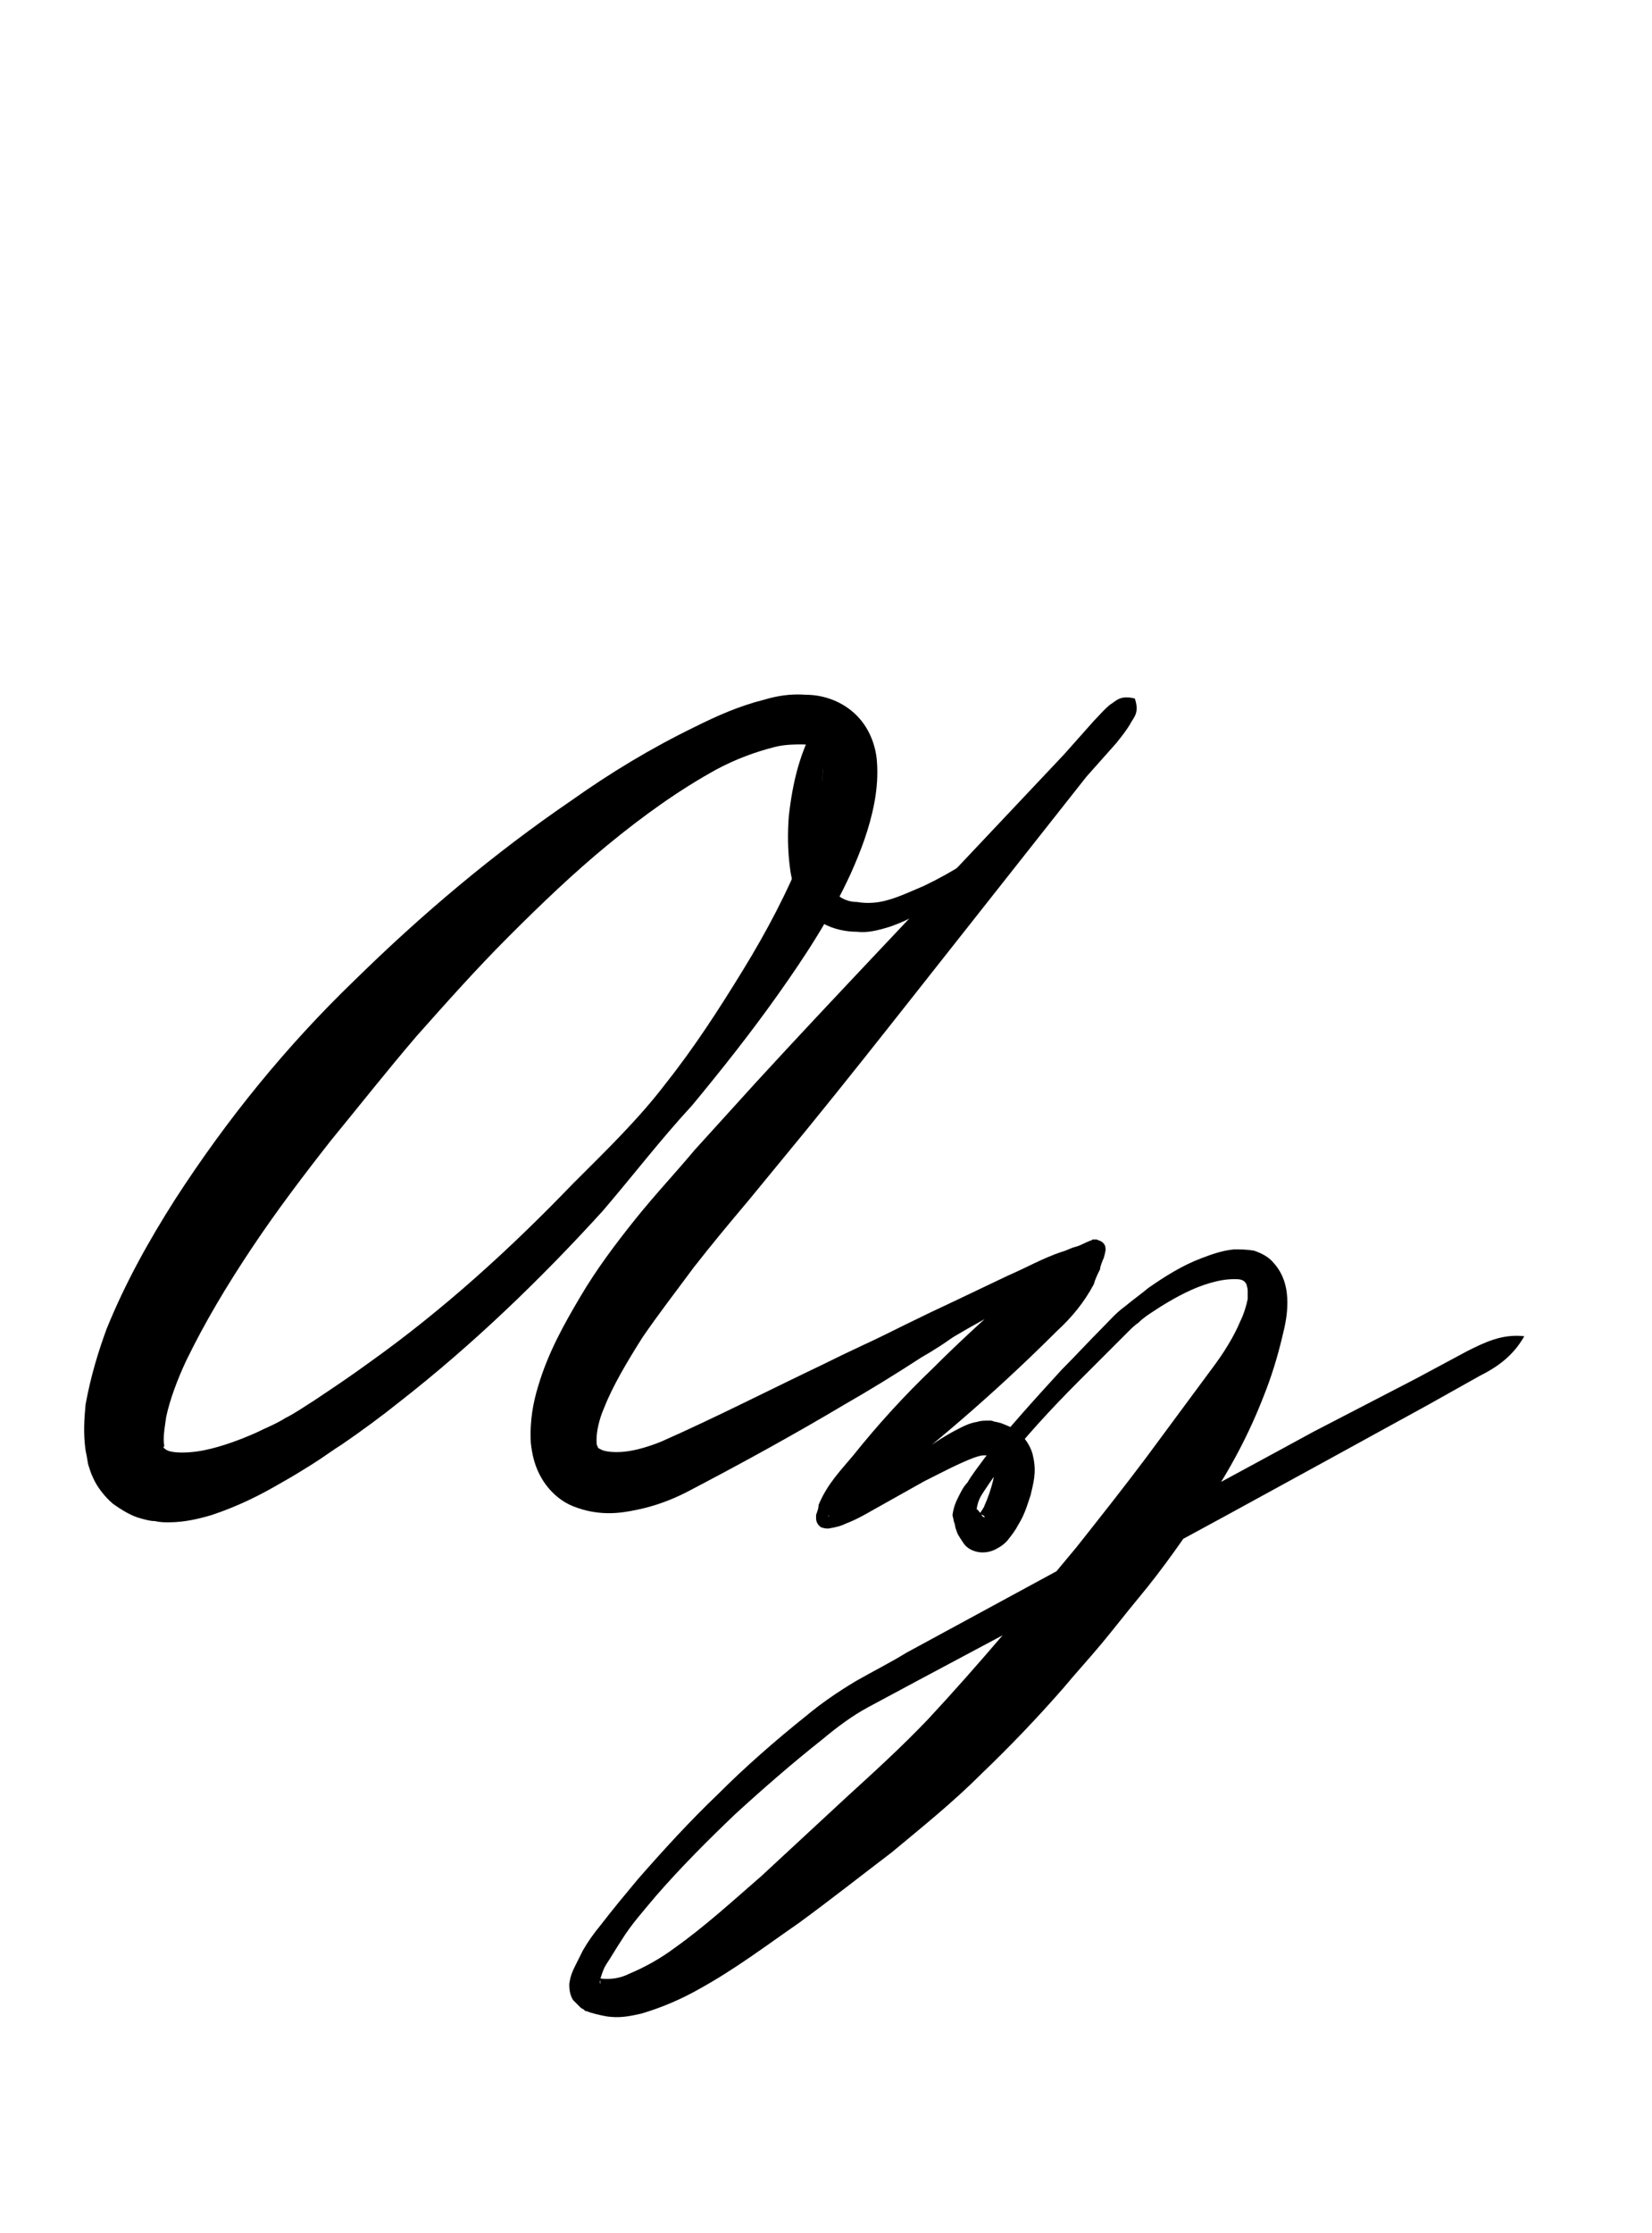 <?xml version="1.0" encoding="utf-8"?>
<!-- Generator: Adobe Illustrator 22.1.0, SVG Export Plug-In . SVG Version: 6.00 Build 0)  -->
<svg version="1.1" xmlns="http://www.w3.org/2000/svg" xmlns:xlink="http://www.w3.org/1999/xlink" x="0px" y="0px"
	 viewBox="0 0 133.2 180" style="enable-background:new 0 0 133.2 180;" xml:space="preserve">
<style type="text/css">
	.st0{display:none;}
	.st1{display:inline;fill:#FF0000;}
	.st2{fill:none;}
</style>
<g id="bg" class="st0">
	<polygon class="st1" points="130.6,0 129.8,0 129.6,0 127.9,0 127.2,0 127,0 126.4,0 126.2,0 126,0 124.5,0 124.3,0 123.7,0 
		123.6,0 123.4,0 122.9,0 122.8,0 122.6,0 121.3,0 121.1,0 120.9,0 120.7,0 120.4,0 120.2,0 120.1,0 120,0 119.5,0 119.3,0 119.2,0 
		118.6,0 117.9,0 117.7,0 117.7,0 117.6,0 117.5,0 117.4,0 117.3,0 117,0 116.8,0 116.8,0 116.6,0 116.5,0 116.1,0 116,0 116,0 
		115.9,0 115.7,0 115.2,0 115,0 115,0 114.8,0 114.5,0 114.3,0 114.3,0 114.1,0 114.1,0 114.1,0 114,0 114,0 113.9,0 113.8,0 
		113.6,0 113.4,0 113.4,0 113.3,0 113.2,0 113.2,0 113.2,0 113,0 112.6,0 112.5,0 112.5,0 112.4,0 112.4,0 112.3,0 112.1,0 111.8,0 
		111.6,0 111.6,0 111.4,0 111.4,0 111.3,0 111.2,0 111,0 110.9,0 110.9,0 110.7,0 110.7,0 110.7,0 110.6,0 110.6,0 110.6,0 110.5,0 
		110.5,0 110.4,0 110.4,0 110.2,0 110.1,0 110,0 109.9,0 109.8,0 109.8,0 109.8,0 109.7,0 109.6,0 109.6,0 109.2,0 109.1,0 109,0 
		108.9,0 108.9,0 108.8,0 108.8,0 108.7,0 108.5,0 108.5,0 108.3,0 108.2,0 108.2,0 108,0 108,0 107.9,0 107.9,0 107.8,0 107.7,0 
		107.6,0 107.6,0 107.6,0 107.4,0 107.4,0 107.3,0 107.3,0 107.2,0 107.2,0 107.1,0 107.1,0 107.1,0 107,0 107,0 107,0 106.9,0 
		106.8,0 106.6,0 106.5,0 106.5,0 106.4,0 106.4,0 106.3,0 106.2,0 106.2,0 106.1,0 106,0 105.8,0 105.7,0 105.6,0 105.6,0 105.5,0 
		105.5,0 105.4,0 105.3,0 105.3,0 105.1,0 105,0 104.9,0 104.9,0 104.9,0 104.9,0 104.7,0 104.7,0 104.6,0 104.6,0 104.6,0 104.5,0 
		104.4,0 104.4,0 104.3,0 104.3,0 104.2,0 104.1,0 104.1,0 104.1,0 104,0 104,0 104,0 103.8,0 103.8,0 103.8,0 103.7,0 103.7,0 
		103.7,0 103.6,0 103.6,0 103.5,0 103.5,0 103.4,0 103.4,0 103.4,0 103.2,0 103.1,0 103.1,0 103,0 103,0 102.9,0 102.9,0 102.9,0 
		102.8,0 102.8,0 102.7,0 102.6,0 102.4,0 102.2,0 102.2,0 102.2,0 102.2,0 102.1,0 102.1,0 102,0 102,0 101.9,0 101.9,0 101.9,0 
		101.8,0 101.7,0 101.6,0 101.5,0 101.5,0 101.5,0 101.4,0 101.4,0 101.3,0 101.3,0 101.3,0 101.3,0 101.3,0 101.2,0 101.1,0 
		101.1,0 101.1,0 101,0 101,0 101,0 100.9,0 100.8,0 100.7,0 100.7,0 100.7,0 100.6,0 100.6,0 100.6,0 100.5,0 100.5,0 100.5,0 
		100.4,0 100.4,0 100.4,0 100.4,0 100.3,0 100.3,0 100.2,0 100.2,0 100.2,0 100.2,0 100.1,0 100.1,0 100.1,0 100,0 100,0 99.9,0 
		99.7,0 99.7,0 99.6,0 99.6,0 99.5,0 99.5,0 99.5,0 99.4,0 99.4,0 99.4,0 99.3,0 99.3,0 99.2,0 99.2,0 99.2,0 99,0 98.8,0 98.8,0 
		98.8,0 98.8,0 98.7,0 98.7,0 98.6,0 98.6,0 98.6,0 98.6,0 98.6,0 98.5,0 98.5,0 98.5,0 98.4,0 98.3,0 98.3,0 98.3,0 98.2,0 98.1,0 
		98.1,0 98,0 98,0 98,0 97.9,0 97.9,0 97.9,0 97.9,0 97.8,0 97.8,0 97.8,0 97.8,0 97.7,0 97.7,0 97.7,0 97.7,0 97.7,0 97.6,0 
		97.6,0 97.6,0 97.5,0 97.5,0 97.5,0 97.4,0 97.4,0 97.4,0 97.3,0 97.2,0 97.2,0 97.2,0 97.1,0 97,0 97,0 97,0 97,0 97,0 96.9,0 
		96.9,0 96.9,0 96.9,0 96.8,0 96.8,0 96.8,0 96.8,0 96.7,0 96.7,0 96.7,0 96.6,0 96.6,0 96.6,0 96.5,0 96.5,0 96.5,0 96.3,0 96.3,0 
		96.1,0 96.1,0 96.1,0 96.1,0 96,0 96,0 96,0 96,0 96,0 95.9,0 95.9,0 95.9,0 95.8,0 95.8,0 95.8,0 95.7,0 95.6,0 95.6,0 95.6,0 
		95.5,0 95.4,0 95.3,0 95.3,0 95.2,0 95.2,0 95.2,0 95.2,0 95.2,0 95.2,0 95.1,0 95.1,0 95.1,0 95,0 95,0 95,0 95,0 95,0 94.9,0 
		94.9,0 94.9,0 94.8,0 94.8,0 94.7,0 94.7,0 94.7,0 94.7,0 94.6,0 94.5,0 94.5,0 94.5,0 94.5,0 94.5,0 94.4,0 94.4,0 94.4,0 94.3,0 
		94.3,0 94.3,0 94.3,0 94.3,0 94.3,0 94.2,0 94.2,0 94.2,0 94.1,0 94.1,0 94.1,0 94.1,0 94.1,0 94,0 94,0 94,0 94,0 93.9,0 93.9,0 
		93.8,0 93.8,0 93.8,0 93.7,0 93.6,0 93.6,0 93.6,0 93.6,0 93.5,0 93.5,0 93.4,0 93.4,0 93.4,0 93.4,0 93.3,0 93.3,0 93.3,0 93.3,0 
		93.3,0 93.3,0 93.2,0 93.2,0 93.2,0 93.1,0 93.1,0 93.1,0 93,0 93,0 93,0 92.9,0 92.8,0 92.8,0 92.7,0 92.7,0 92.6,0 92.6,0 
		92.5,0 92.5,0 92.5,0 92.5,0 92.5,0 92.5,0 92.4,0 92.4,0 92.4,0 92.4,0 92.4,0 92.3,0 92.2,0 92.2,0 92.2,0 92.1,0 92.1,0 92,0 
		92,0 92,0 91.9,0 91.9,0 91.8,0 91.8,0 91.8,0 91.8,0 91.7,0 91.7,0 91.7,0 91.6,0 91.6,0 91.6,0 91.6,0 91.6,0 91.6,0 91.6,0 
		91.5,0 91.5,0 91.5,0 91.4,0 91.4,0 91.4,0 91.3,0 91.3,0 91.3,0 91.3,0 91.3,0 91.2,0 91.2,0 91.2,0 91.2,0 91.1,0 91.1,0 91.1,0 
		91,0 91,0 91,0 91,0 90.9,0 90.9,0 90.9,0 90.9,0 90.9,0 90.8,0 90.8,0 90.8,0 90.7,0 90.7,0 90.7,0 90.7,0 90.7,0 90.7,0 90.6,0 
		90.6,0 90.6,0 90.5,0 90.5,0 90.5,0 90.5,0 90.4,0 90.4,0 90.4,0 90.4,0 90.3,0 90.3,0 90.3,0 90.3,0 90.2,0 90.2,0 90.1,0 90.1,0 
		90.1,0 90,0 90,0 90,0 90,0 90,0 89.9,0 89.9,0 89.8,0 89.8,0 89.8,0 89.8,0 89.8,0 89.7,0 89.7,0 89.7,0 89.7,0 89.6,0 89.6,0 
		89.6,0 89.5,0 89.4,0 89.4,0 89.4,0 89.4,0 89.2,0 89.2,0 89.2,0 89.2,0 89.1,0 89.1,0 89.1,0 89.1,0 89.1,0 89,0 89,0 88.9,0 
		88.9,0 88.9,0 88.9,0 88.9,0 88.8,0 88.8,0 88.8,0 88.8,0 88.8,0 88.7,0 88.6,0 88.6,0 88.6,0 88.6,0 88.5,0 88.5,0 88.5,0 88.5,0 
		88.5,0 88.4,0 88.4,0 88.4,0 88.4,0 88.3,0 88.3,0 88.3,0 88.3,0 88.2,0 88.2,0 88.2,0 88.2,0 88.2,0 88.2,0 88.2,0 88.1,0 88.1,0 
		88,0 88,0 88,0 88,0 88,0 87.9,0 87.9,0 87.9,0 87.8,0 87.8,0 87.8,0 87.7,0 87.7,0 87.7,0 87.7,0 87.7,0 87.6,0 87.6,0 87.6,0 
		87.6,0 87.6,0 87.6,0 87.6,0 87.6,0 87.5,0 87.5,0 87.5,0 87.4,0 87.4,0 87.4,0 87.4,0 87.4,0 87.4,0 87.3,0 87.3,0 87.3,0 87.3,0 
		87.3,0 87.2,0 87.2,0 87.2,0 87.2,0 87.1,0 87.1,0 87.1,0 87.1,0 87,0 87,0 87,0 86.9,0 86.9,0 86.9,0 86.9,0 86.9,0 86.8,0 
		86.8,0 86.7,0 86.7,0 86.7,0 86.7,0 86.6,0 86.6,0 86.6,0 86.5,0 86.5,0 86.5,0 86.5,0 86.4,0 86.4,0 86.4,0 86.4,0 86.4,0 86.4,0 
		86.3,0 86.3,0 86.2,0 86.2,0 86.2,0 86.1,0 86.1,0 86.1,0 86.1,0 86,0 86,0 86,0 85.9,0 85.9,0 85.8,0 85.8,0 85.8,0 85.8,0 
		85.8,0 85.8,0 85.7,0 85.7,0 85.7,0 85.6,0 85.6,0 85.6,0 85.6,0 85.6,0 85.6,0 85.5,0 85.5,0 85.5,0 85.5,0 85.5,0 85.4,0 85.4,0 
		85.3,0 85.3,0 85.3,0 85.3,0 85.3,0 85.2,0 85.2,0 85.2,0 85.1,0 85.1,0 85.1,0 85,0 85,0 85,0 85,0 85,0 84.9,0 84.9,0 84.9,0 
		84.9,0 84.9,0 84.9,0 84.9,0 84.9,0 84.9,0 84.8,0 84.8,0 84.8,0 84.8,0 84.7,0 84.7,0 84.7,0 84.7,0 84.7,0 84.7,0 84.7,0 84.6,0 
		84.6,0 84.6,0 84.6,0 84.6,0 84.6,0 84.5,0 84.5,0 84.4,0 84.4,0 84.4,0 84.4,0 84.4,0 84.4,0 84.3,0 84.3,0 84.2,0 84.2,0 84.2,0 
		84.2,0 84.2,0 84.1,0 84.1,0 84.1,0 84.1,0 84.1,0 84.1,0 84,0 84,0 84,0 84,0 84,0 84,0 84,0 84,0 83.9,0 83.9,0 83.9,0 83.8,0 
		83.8,0 83.8,0 83.8,0 83.8,0 83.8,0 83.7,0 83.7,0 83.7,0 83.7,0 83.7,0 83.6,0 83.6,0 83.6,0 83.5,0 83.5,0 83.5,0 83.5,0 83.5,0 
		83.4,0 83.4,0 83.3,0 83.3,0 83.3,0 83.3,0 83.2,0 83.2,0 83.1,0 83.1,0 83.1,0 83.1,0 83.1,0 83.1,0 83.1,0 83,0 83,0 83,0 83,0 
		83,0 83,0 82.9,0 82.9,0 82.9,0 82.9,0 82.8,0 82.8,0 82.8,0 82.8,0 82.8,0 82.8,0 82.7,0 82.6,0 82.6,0 82.6,0 82.5,0 82.5,0 
		82.4,0 82.4,0 82.4,0 82.4,0 82.4,0 82.3,0 82.3,0 82.3,0 82.2,0 82.2,0 82.2,0 82.2,0 82.2,0 82.2,0 82.2,0 82.2,0 82.2,0 82.1,0 
		82.1,0 82.1,0 82.1,0 82.1,0 82.1,0 82,0 82,0 82,0 82,0 82,0 81.9,0 81.9,0 81.9,0 81.9,0 81.9,0 81.9,0 81.9,0 81.8,0 81.7,0 
		81.7,0 81.7,0 81.7,0 81.7,0 81.6,0 81.6,0 81.6,0 81.6,0 81.5,0 81.5,0 81.5,0 81.5,0 81.5,0 81.5,0 81.4,0 81.4,0 81.4,0 81.4,0 
		81.4,0 81.4,0 81.4,0 81.3,0 81.3,0 81.3,0 81.3,0 81.3,0 81.3,0 81.3,0 81.3,0 81.2,0 81.2,0 81.2,0 81.2,0 81.2,0 81.1,0 81.1,0 
		81.1,0 81.1,0 81.1,0 81.1,0 81,0 81,0 81,0 81,0 81,0 81,0 80.9,0 80.9,0 80.8,0 80.8,0 80.8,0 80.8,0 80.8,0 80.7,0 80.7,0 
		80.7,0 80.6,0 80.6,0 80.6,0 80.6,0 80.6,0 80.6,0 80.6,0 80.5,0 80.5,0 80.5,0 80.5,0 80.5,0 80.5,0 80.4,0 80.4,0 80.4,0 80.4,0 
		80.4,0 80.4,0 80.3,0 80.3,0 80.3,0 80.3,0 80.3,0 80.3,0 80.2,0 80.2,0 80.2,0 80.2,0 80.1,0 80.1,0 80.1,0 80.1,0 80.1,0 80.1,0 
		80,0 80,0 80,0 80,0 79.9,0 79.9,0 79.9,0 79.8,0 79.7,0 79.7,0 79.7,0 79.7,0 79.7,0 79.7,0 79.6,0 79.6,0 79.6,0 79.6,0 79.5,0 
		79.5,0 79.5,0 79.5,0 79.5,0 79.4,0 79.4,0 79.4,0 79.4,0 79.4,0 79.4,0 79.4,0 79.4,0 79.3,0 79.3,0 79.2,0 79.2,0 79.2,0 79.2,0 
		79.2,0 79.2,0 79.2,0 79,0 79,0 79,0 79,0 78.9,0 78.9,0 78.9,0 78.9,0 78.8,0 78.8,0 78.8,0 78.8,0 78.8,0 78.8,0 78.8,0 78.8,0 
		78.7,0 78.7,0 78.7,0 78.7,0 78.7,0 78.7,0 78.6,0 78.6,0 78.6,0 78.6,0 78.6,0 78.6,0 78.6,0 78.5,0 78.5,0 78.5,0 78.5,0 78.5,0 
		78.5,0 78.5,0 78.5,0 78.4,0 78.4,0 78.4,0 78.4,0 78.3,0 78.3,0 78.3,0 78.3,0 78.3,0 78.3,0 78.2,0 78.2,0 78.1,0 78.1,0 78.1,0 
		78.1,0 78.1,0 78.1,0 78,0 78,0 78,0 78,0 78,0 78,0 77.9,0 77.9,0 77.9,0 77.9,0 77.9,0 77.9,0 77.9,0 77.8,0 77.8,0 77.8,0 
		77.8,0 77.8,0 77.8,0 77.8,0 77.8,0 77.7,0 77.7,0 77.7,0 77.7,0 77.7,0 77.7,0 77.6,0 77.6,0 77.6,0 77.6,0 77.6,0 77.5,0 77.5,0 
		77.5,0 77.5,0 77.5,0 77.4,0 77.4,0 77.4,0 77.4,0 77.4,0 77.4,0 77.3,0 77.3,0 77.3,0 77.2,0 77.2,0 77.2,0 77.2,0 77.2,0 77.2,0 
		77.2,0 77.1,0 77,0 77,0 77,0 77,0 77,0 77,0 77,0 77,0 77,0 76.9,0 76.9,0 76.9,0 76.9,0 76.9,0 76.9,0 76.8,0 76.8,0 76.8,0 
		76.7,0 76.7,0 76.7,0 76.7,0 76.7,0 76.7,0 76.7,0 76.6,0 76.6,0 76.6,0 76.5,0 76.5,0 76.5,0 76.5,0 76.5,0 76.4,0 76.4,0 76.4,0 
		76.3,0 76.3,0 76.3,0 76.3,0 76.2,0 76.2,0 76.2,0 76.1,0 76.1,0 76.1,0 76.1,0 76.1,0 76.1,0 76,0 76,0 76,0 76,0 76,0 76,0 
		75.9,0 75.9,0 75.9,0 75.9,0 75.8,0 75.8,0 75.8,0 75.8,0 75.8,0 75.8,0 75.8,0 75.8,0 75.7,0 75.7,0 75.6,0 75.6,0 75.6,0 75.6,0 
		75.6,0 75.6,0 75.5,0 75.5,0 75.5,0 75.5,0 75.4,0 75.4,0 75.4,0 75.4,0 75.4,0 75.3,0 75.3,0 75.3,0 75.3,0 75.3,0 75.3,0 75.2,0 
		75.2,0 75.2,0 75.2,0 75.2,0 75.2,0 75.2,0 75.2,0 75.1,0 75.1,0 75.1,0 75.1,0 75.1,0 75.1,0 75.1,0 75,0 75,0 75,0 75,0 75,0 
		74.9,0 74.9,0 74.9,0 74.9,0 74.9,0 74.9,0 74.9,0 74.8,0 74.8,0 74.8,0 74.8,0 74.8,0 74.7,0 74.7,0 74.7,0 74.7,0 74.7,0 74.7,0 
		74.6,0 74.6,0 74.6,0 74.6,0 74.5,0 74.5,0 74.5,0 74.5,0 74.5,0 74.5,0 74.5,0 74.5,0 74.5,0 74.5,0 74.4,0 74.4,0 74.4,0 74.4,0 
		74.4,0 74.3,0 74.3,0 74.3,0 74.3,0 74.3,0 74.3,0 74.3,0 74.2,0 74.2,0 74.2,0 74.2,0 74.2,0 74.2,0 74.1,0 74.1,0 74.1,0 74.1,0 
		74,0 74,0 74,0 74,0 74,0 74,0 73.9,0 73.9,0 73.9,0 73.9,0 73.8,0 73.8,0 73.8,0 73.8,0 73.8,0 73.7,0 73.7,0 73.7,0 73.7,0 
		73.6,0 73.6,0 73.6,0 73.6,0 73.6,0 73.6,0 73.6,0 73.5,0 73.5,0 73.5,0 73.4,0 73.4,0 73.4,0 73.4,0 73.4,0 73.3,0 73.3,0 73.3,0 
		73.3,0 73.3,0 73.3,0 73.3,0 73.3,0 73.2,0 73.2,0 73.1,0 73.1,0 73.1,0 73.1,0 73.1,0 73.1,0 73,0 73,0 73,0 73,0 73,0 72.9,0 
		72.9,0 72.9,0 72.8,0 72.8,0 72.8,0 72.8,0 72.8,0 72.8,0 72.8,0 72.7,0 72.7,0 72.7,0 72.7,0 72.6,0 72.6,0 72.6,0 72.6,0 72.6,0 
		72.5,0 72.5,0 72.5,0 72.5,0 72.5,0 72.5,0 72.5,0 72.4,0 72.4,0 72.4,0 72.4,0 72.4,0 72.4,0 72.3,0 72.3,0 72.2,0 72.2,0 72.2,0 
		72.2,0 72.2,0 72.2,0 72.1,0 72.1,0 72.1,0 72.1,0 72.1,0 72,0 72,0 72,0 72,0 72,0 72,0 71.9,0 71.9,0 71.9,0 71.9,0 71.9,0 
		71.9,0 71.8,0 71.8,0 71.8,0 71.8,0 71.8,0 71.8,0 71.8,0 71.8,0 71.7,0 71.7,0 71.7,0 71.7,0 71.7,0 71.7,0 71.6,0 71.6,0 71.6,0 
		71.6,0 71.6,0 71.6,0 71.6,0 71.6,0 71.6,0 71.5,0 71.5,0 71.5,0 71.5,0 71.5,0 71.4,0 71.4,0 71.4,0 71.4,0 71.4,0 71.3,0 71.3,0 
		71.3,0 71.3,0 71.3,0 71.3,0 71.2,0 71.2,0 71.2,0 71.2,0 71.2,0 71.2,0 71.2,0 71.1,0 71.1,0 71.1,0 71.1,0 71.1,0 71.1,0 71.1,0 
		71,0 71,0 71,0 71,0 71,0 71,0 70.9,0 70.9,0 70.9,0 70.9,0 70.9,0 70.9,0 70.9,0 70.9,0 70.8,0 70.8,0 70.8,0 70.8,0 70.7,0 
		70.7,0 70.7,0 70.7,0 70.7,0 70.6,0 70.6,0 70.6,0 70.6,0 70.5,0 70.5,0 70.5,0 70.5,0 70.5,0 70.4,0 70.4,0 70.4,0 70.4,0 70.4,0 
		70.3,0 70.3,0 70.3,0 70.3,0 70.3,0 70.3,0 70.3,0 70.2,0 70.2,0 70.2,0 70.2,0 70.2,0 70.1,0 70.1,0 70.1,0 70.1,0 70.1,0 70,0 
		70,0 70,0 70,0 70,0 70,0 70,0 70,0 69.9,0 69.9,0 69.8,0 69.8,0 69.8,0 69.8,0 69.8,0 69.8,0 69.7,0 69.7,0 69.7,0 69.7,0 69.6,0 
		69.6,0 69.6,0 69.6,0 69.5,0 69.5,0 69.5,0 69.5,0 69.4,0 69.4,0 69.4,0 69.4,0 69.4,0 69.4,0 69.4,0 69.4,0 69.3,0 69.3,0 69.2,0 
		69.2,0 69.2,0 69.2,0 69.2,0 69.2,0 69.2,0 69.2,0 69.1,0 69.1,0 69.1,0 69.1,0 69.1,0 69.1,0 69.1,0 69,0 69,0 69,0 69,0 69,0 
		68.9,0 68.9,0 68.9,0 68.9,0 68.9,0 68.9,0 68.9,0 68.8,0 68.8,0 68.8,0 68.8,0 68.7,0 68.7,0 68.7,0 68.6,0 68.6,0 68.6,0 68.6,0 
		68.6,0 68.6,0 68.6,0 68.6,0 68.5,0 68.5,0 68.5,0 68.5,0 68.5,0 68.5,0 68.5,0 68.4,0 68.4,0 68.4,0 68.4,0 68.4,0 68.4,0 68.4,0 
		68.4,0 68.3,0 68.3,0 68.3,0 68.3,0 68.3,0 68.3,0 68.3,0 68.2,0 68.2,0 68.2,0 68.2,0 68.2,0 68.2,0 68.2,0 68.2,0 68.2,0 68.1,0 
		68.1,0 68.1,0 68.1,0 68,0 68,0 68,0 68,0 68,0 68,0 67.9,0 67.9,0 67.9,0 67.9,0 67.8,0 67.8,0 67.8,0 67.8,0 67.8,0 67.8,0 
		67.7,0 67.7,0 67.7,0 67.7,0 67.7,0 67.7,0 67.6,0 67.6,0 67.6,0 67.6,0 67.6,0 67.6,0 67.6,0 67.6,0 67.6,0 67.5,0 67.5,0 67.5,0 
		67.5,0 67.5,0 67.5,0 67.5,0 67.4,0 67.4,0 67.4,0 67.4,0 67.4,0 67.4,0 67.3,0 67.3,0 67.3,0 67.3,0 67.3,0 67.3,0 67.3,0 67.2,0 
		67.2,0 67.2,0 67.1,0 67.1,0 67.1,0 67.1,0 67,0 67,0 67,0 67,0 66.9,0 66.9,0 66.9,0 66.9,0 66.9,0 66.9,0 66.8,0 66.8,0 66.8,0 
		66.8,0 66.7,0 66.7,0 66.7,0 66.7,0 66.7,0 66.7,0 66.7,0 66.6,0 66.6,0 66.6,0 66.6,0 66.6,0 66.5,0 66.5,0 66.5,0 66.5,0 66.4,0 
		66.4,0 66.4,0 66.4,0 66.4,0 66.4,0 66.4,0 66.4,0 66.4,0 66.3,0 66.3,0 66.2,0 66.2,0 66.2,0 66.2,0 66.1,0 66.1,0 66.1,0 66.1,0 
		66.1,0 66,0 66,0 66,0 66,0 65.9,0 65.9,0 65.9,0 65.9,0 65.9,0 65.9,0 65.9,0 65.8,0 65.8,0 65.8,0 65.8,0 65.8,0 65.8,0 65.8,0 
		65.8,0 65.7,0 65.7,0 65.7,0 65.7,0 65.7,0 65.6,0 65.6,0 65.6,0 65.6,0 65.6,0 65.6,0 65.6,0 65.6,0 65.6,0 65.5,0 65.5,0 65.5,0 
		65.5,0 65.5,0 65.5,0 65.5,0 65.4,0 65.4,0 65.4,0 65.4,0 65.3,0 65.3,0 65.3,0 65.3,0 65.3,0 65.3,0 65.2,0 65.2,0 65.2,0 65.2,0 
		65.1,0 65.1,0 65.1,0 65.1,0 65.1,0 65.1,0 65,0 65,0 65,0 65,0 65,0 65,0 65,0 65,0 64.9,0 64.9,0 64.9,0 64.9,0 64.9,0 64.9,0 
		64.9,0 64.9,0 64.8,0 64.8,0 64.8,0 64.8,0 64.8,0 64.8,0 64.8,0 64.8,0 64.7,0 64.7,0 64.7,0 64.7,0 64.7,0 64.7,0 64.6,0 64.6,0 
		64.6,0 64.6,0 64.6,0 64.6,0 64.6,0 64.5,0 64.5,0 64.5,0 64.4,0 64.4,0 64.4,0 64.4,0 64.4,0 64.4,0 64.4,0 64.3,0 64.3,0 64.3,0 
		64.2,0 64.2,0 64.2,0 64.2,0 64.2,0 64.2,0 64.2,0 64.2,0 64.1,0 64.1,0 64.1,0 64.1,0 64.1,0 64,0 64,0 64,0 64,0 64,0 64,0 64,0 
		63.9,0 63.9,0 63.9,0 63.9,0 63.9,0 63.9,0 63.9,0 63.8,0 63.8,0 63.8,0 63.7,0 63.7,0 63.7,0 63.7,0 63.7,0 63.7,0 63.6,0 63.6,0 
		63.6,0 63.5,0 63.5,0 63.5,0 63.5,0 63.5,0 63.4,0 63.4,0 63.4,0 63.4,0 63.3,0 63.3,0 63.3,0 63.3,0 63.3,0 63.2,0 63.2,0 63.2,0 
		63.2,0 63.1,0 63.1,0 63.1,0 63.1,0 63.1,0 63.1,0 63.1,0 63,0 63,0 63,0 63,0 63,0 63,0 62.9,0 62.9,0 62.9,0 62.9,0 62.9,0 
		62.9,0 62.8,0 62.8,0 62.8,0 62.8,0 62.8,0 62.8,0 62.8,0 62.7,0 62.7,0 62.6,0 62.6,0 62.6,0 62.6,0 62.6,0 62.6,0 62.5,0 62.5,0 
		62.5,0 62.5,0 62.4,0 62.4,0 62.4,0 62.4,0 62.4,0 62.4,0 62.3,0 62.3,0 62.3,0 62.3,0 62.3,0 62.3,0 62.3,0 62.2,0 62.2,0 62.2,0 
		62.2,0 62.2,0 62.2,0 62.1,0 62.1,0 62.1,0 62.1,0 62.1,0 62.1,0 62.1,0 62.1,0 62,0 62,0 62,0 62,0 62,0 62,0 62,0 61.9,0 61.9,0 
		61.9,0 61.9,0 61.9,0 61.9,0 61.8,0 61.8,0 61.8,0 61.7,0 61.7,0 61.7,0 61.7,0 61.7,0 61.7,0 61.7,0 61.7,0 61.6,0 61.6,0 61.6,0 
		61.6,0 61.6,0 61.6,0 61.5,0 61.5,0 61.5,0 61.5,0 61.5,0 61.5,0 61.5,0 61.4,0 61.4,0 61.4,0 61.4,0 61.4,0 61.4,0 61.4,0 61.4,0 
		61.3,0 61.3,0 61.3,0 61.3,0 61.2,0 61.2,0 61.2,0 61.2,0 61.2,0 61.2,0 61.2,0 61.2,0 61.1,0 61.1,0 61.1,0 61.1,0 61,0 61,0 
		61,0 61,0 61,0 61,0 60.9,0 60.9,0 60.9,0 60.9,0 60.8,0 60.8,0 60.8,0 60.8,0 60.8,0 60.8,0 60.8,0 60.7,0 60.7,0 60.7,0 60.6,0 
		60.6,0 60.6,0 60.6,0 60.6,0 60.6,0 60.5,0 60.5,0 60.5,0 60.5,0 60.5,0 60.4,0 60.4,0 60.4,0 60.4,0 60.3,0 60.3,0 60.3,0 60.3,0 
		60.3,0 60.3,0 60.3,0 60.2,0 60.2,0 60.1,0 60.1,0 60.1,0 60.1,0 60.1,0 60.1,0 60.1,0 60,0 60,0 60,0 60,0 60,0 59.9,0 59.9,0 
		59.9,0 59.9,0 59.9,0 59.8,0 59.8,0 59.8,0 59.8,0 59.7,0 59.7,0 59.7,0 59.7,0 59.7,0 59.6,0 59.6,0 59.6,0 59.6,0 59.6,0 59.5,0 
		59.5,0 59.5,0 59.5,0 59.4,0 59.4,0 59.4,0 59.4,0 59.4,0 59.4,0 59.4,0 59.3,0 59.3,0 59.3,0 59.3,0 59.2,0 59.2,0 59.2,0 59.2,0 
		59.2,0 59.2,0 59.2,0 59.1,0 59.1,0 59.1,0 59,0 59,0 59,0 59,0 59,0 59,0 59,0 58.9,0 58.9,0 58.9,0 58.9,0 58.9,0 58.9,0 58.8,0 
		58.8,0 58.8,0 58.8,0 58.8,0 58.8,0 58.7,0 58.7,0 58.7,0 58.7,0 58.7,0 58.7,0 58.7,0 58.7,0 58.6,0 58.6,0 58.6,0 58.5,0 58.5,0 
		58.5,0 58.5,0 58.5,0 58.5,0 58.5,0 58.5,0 58.5,0 58.4,0 58.4,0 58.4,0 58.4,0 58.4,0 58.4,0 58.3,0 58.3,0 58.3,0 58.3,0 58.2,0 
		58.2,0 58.2,0 58.2,0 58.2,0 58.2,0 58.1,0 58.1,0 58.1,0 58.1,0 58.1,0 58.1,0 58.1,0 58.1,0 58,0 58,0 58,0 58,0 58,0 58,0 
		57.9,0 57.9,0 57.9,0 57.9,0 57.9,0 57.9,0 57.8,0 57.8,0 57.8,0 57.8,0 57.8,0 57.7,0 57.7,0 57.7,0 57.6,0 57.6,0 57.6,0 57.6,0 
		57.6,0 57.6,0 57.5,0 57.5,0 57.5,0 57.5,0 57.4,0 57.4,0 57.4,0 57.4,0 57.4,0 57.4,0 57.3,0 57.3,0 57.3,0 57.3,0 57.3,0 57.3,0 
		57.3,0 57.2,0 57.2,0 57.2,0 57.2,0 57.2,0 57.2,0 57.1,0 57.1,0 57,0 57,0 57,0 57,0 57,0 57,0 56.9,0 56.9,0 56.9,0 56.8,0 
		56.8,0 56.7,0 56.7,0 56.7,0 56.7,0 56.7,0 56.7,0 56.6,0 56.6,0 56.6,0 56.5,0 56.5,0 56.5,0 56.5,0 56.5,0 56.5,0 56.5,0 56.4,0 
		56.4,0 56.4,0 56.4,0 56.4,0 56.4,0 56.3,0 56.3,0 56.3,0 56.3,0 56.3,0 56.2,0 56.2,0 56.2,0 56.2,0 56.2,0 56.1,0 56.1,0 56.1,0 
		56.1,0 56,0 56,0 56,0 56,0 56,0 56,0 55.9,0 55.9,0 55.9,0 55.8,0 55.8,0 55.8,0 55.8,0 55.8,0 55.8,0 55.7,0 55.7,0 55.7,0 
		55.7,0 55.7,0 55.7,0 55.6,0 55.6,0 55.6,0 55.6,0 55.6,0 55.5,0 55.5,0 55.5,0 55.5,0 55.5,0 55.5,0 55.5,0 55.4,0 55.4,0 55.4,0 
		55.4,0 55.4,0 55.4,0 55.4,0 55.4,0 55.3,0 55.3,0 55.3,0 55.3,0 55.3,0 55.2,0 55.2,0 55.2,0 55.2,0 55.2,0 55.2,0 55.1,0 55.1,0 
		55.1,0 55.1,0 55.1,0 55.1,0 55,0 55,0 55,0 54.9,0 54.9,0 54.9,0 54.9,0 54.9,0 54.9,0 54.8,0 54.8,0 54.8,0 54.8,0 54.8,0 
		54.8,0 54.8,0 54.8,0 54.7,0 54.7,0 54.7,0 54.6,0 54.6,0 54.6,0 54.6,0 54.6,0 54.6,0 54.6,0 54.5,0 54.5,0 54.5,0 54.5,0 54.5,0 
		54.5,0 54.5,0 54.5,0 54.5,0 54.4,0 54.4,0 54.4,0 54.4,0 54.3,0 54.3,0 54.3,0 54.3,0 54.2,0 54.2,0 54.2,0 54.1,0 54.1,0 54,0 
		54,0 54,0 54,0 54,0 54,0 54,0 53.9,0 53.9,0 53.9,0 53.9,0 53.8,0 53.8,0 53.8,0 53.8,0 53.8,0 53.7,0 53.7,0 53.7,0 53.7,0 
		53.7,0 53.7,0 53.6,0 53.6,0 53.6,0 53.6,0 53.6,0 53.6,0 53.5,0 53.5,0 53.4,0 53.4,0 53.4,0 53.3,0 53.3,0 53.3,0 53.3,0 53.2,0 
		53.2,0 53.2,0 53.1,0 53.1,0 53.1,0 53.1,0 53.1,0 53.1,0 53,0 53,0 53,0 53,0 53,0 52.9,0 52.9,0 52.9,0 52.9,0 52.9,0 52.9,0 
		52.8,0 52.8,0 52.8,0 52.8,0 52.8,0 52.8,0 52.8,0 52.7,0 52.7,0 52.7,0 52.7,0 52.7,0 52.6,0 52.6,0 52.6,0 52.6,0 52.6,0 52.5,0 
		52.5,0 52.5,0 52.5,0 52.5,0 52.4,0 52.4,0 52.4,0 52.4,0 52.3,0 52.3,0 52.3,0 52.2,0 52.2,0 52.2,0 52.2,0 52.2,0 52.1,0 52.1,0 
		52.1,0 52.1,0 52.1,0 52.1,0 52.1,0 52,0 52,0 52,0 52,0 52,0 52,0 51.9,0 51.9,0 51.9,0 51.9,0 51.9,0 51.9,0 51.8,0 51.8,0 
		51.8,0 51.8,0 51.8,0 51.8,0 51.8,0 51.8,0 51.8,0 51.7,0 51.7,0 51.7,0 51.6,0 51.6,0 51.6,0 51.6,0 51.6,0 51.6,0 51.5,0 51.5,0 
		51.5,0 51.4,0 51.4,0 51.4,0 51.4,0 51.3,0 51.3,0 51.3,0 51.3,0 51.3,0 51.3,0 51.2,0 51.2,0 51.2,0 51.2,0 51.2,0 51.2,0 51.2,0 
		51.1,0 51.1,0 51.1,0 51.1,0 51.1,0 51,0 51,0 51,0 51,0 51,0 51,0 50.9,0 50.9,0 50.9,0 50.9,0 50.9,0 50.9,0 50.8,0 50.7,0 
		50.7,0 50.6,0 50.6,0 50.6,0 50.6,0 50.5,0 50.5,0 50.5,0 50.4,0 50.4,0 50.4,0 50.4,0 50.4,0 50.4,0 50.3,0 50.3,0 50.3,0 50.3,0 
		50.2,0 50.2,0 50.2,0 50.2,0 50.2,0 50.1,0 50.1,0 50.1,0 50.1,0 50.1,0 50,0 50,0 50,0 50,0 50,0 49.9,0 49.8,0 49.8,0 49.8,0 
		49.8,0 49.8,0 49.7,0 49.7,0 49.7,0 49.6,0 49.6,0 49.6,0 49.6,0 49.6,0 49.5,0 49.5,0 49.5,0 49.5,0 49.5,0 49.4,0 49.4,0 49.4,0 
		49.4,0 49.4,0 49.3,0 49.3,0 49.3,0 49.3,0 49.3,0 49.2,0 49.2,0 49.2,0 49.2,0 49.2,0 49.2,0 49.1,0 49.1,0 49.1,0 49.1,0 49.1,0 
		49.1,0 49,0 49,0 49,0 49,0 48.9,0 48.9,0 48.9,0 48.9,0 48.9,0 48.8,0 48.8,0 48.8,0 48.7,0 48.7,0 48.7,0 48.7,0 48.6,0 48.6,0 
		48.6,0 48.6,0 48.6,0 48.6,0 48.5,0 48.5,0 48.5,0 48.5,0 48.5,0 48.5,0 48.4,0 48.4,0 48.4,0 48.4,0 48.4,0 48.4,0 48.4,0 48.3,0 
		48.3,0 48.3,0 48.3,0 48.3,0 48.2,0 48.2,0 48.2,0 48.2,0 48.2,0 48.2,0 48.1,0 48.1,0 48,0 48,0 48,0 48,0 47.9,0 47.9,0 47.9,0 
		47.9,0 47.8,0 47.8,0 47.8,0 47.8,0 47.7,0 47.7,0 47.7,0 47.7,0 47.7,0 47.6,0 47.6,0 47.6,0 47.6,0 47.6,0 47.6,0 47.5,0 47.5,0 
		47.5,0 47.5,0 47.5,0 47.4,0 47.4,0 47.3,0 47.3,0 47.3,0 47.3,0 47.1,0 47.1,0 47.1,0 47.1,0 47,0 47,0 47,0 47,0 47,0 46.9,0 
		46.9,0 46.9,0 46.8,0 46.8,0 46.8,0 46.8,0 46.8,0 46.7,0 46.7,0 46.7,0 46.6,0 46.6,0 46.6,0 46.6,0 46.5,0 46.5,0 46.4,0 46.4,0 
		46.4,0 46.4,0 46.4,0 46.3,0 46.3,0 46.2,0 46.2,0 46.2,0 46.2,0 46.1,0 46.1,0 46.1,0 46.1,0 46.1,0 46,0 46,0 46,0 46,0 45.9,0 
		45.9,0 45.9,0 45.9,0 45.9,0 45.9,0 45.9,0 45.8,0 45.8,0 45.8,0 45.7,0 45.7,0 45.7,0 45.7,0 45.7,0 45.7,0 45.6,0 45.6,0 45.6,0 
		45.6,0 45.6,0 45.5,0 45.5,0 45.5,0 45.5,0 45.5,0 45.4,0 45.4,0 45.4,0 45.4,0 45.3,0 45.3,0 45.3,0 45.3,0 45.2,0 45.2,0 45.2,0 
		45.1,0 45.1,0 45.1,0 45.1,0 45,0 45,0 45,0 45,0 45,0 45,0 44.9,0 44.9,0 44.9,0 44.9,0 44.8,0 44.8,0 44.8,0 44.8,0 44.8,0 
		44.8,0 44.7,0 44.6,0 44.6,0 44.6,0 44.6,0 44.6,0 44.5,0 44.5,0 44.5,0 44.4,0 44.4,0 44.4,0 44.4,0 44.3,0 44.3,0 44.3,0 44.3,0 
		44.2,0 44.2,0 44.2,0 44.2,0 44.1,0 44.1,0 44.1,0 44.1,0 44,0 44,0 43.9,0 43.9,0 43.9,0 43.9,0 43.7,0 43.7,0 43.7,0 43.6,0 
		43.6,0 43.5,0 43.5,0 43.5,0 43.5,0 43.4,0 43.4,0 43.4,0 43.4,0 43.4,0 43.4,0 43.3,0 43.3,0 43.2,0 43.2,0 43.2,0 43.2,0 43.1,0 
		43.1,0 43,0 43,0 43,0 42.9,0 42.9,0 42.9,0 42.9,0 42.9,0 42.8,0 42.8,0 42.8,0 42.7,0 42.7,0 42.7,0 42.7,0 42.6,0 42.6,0 
		42.6,0 42.6,0 42.6,0 42.6,0 42.5,0 42.5,0 42.5,0 42.5,0 42.4,0 42.4,0 42.4,0 42.4,0 42.3,0 42.3,0 42.3,0 42.3,0 42.3,0 42.2,0 
		42.1,0 42.1,0 42.1,0 42.1,0 42.1,0 42,0 42,0 42,0 42,0 41.9,0 41.9,0 41.9,0 41.8,0 41.8,0 41.8,0 41.8,0 41.8,0 41.7,0 41.7,0 
		41.7,0 41.7,0 41.6,0 41.6,0 41.6,0 41.6,0 41.6,0 41.5,0 41.5,0 41.5,0 41.5,0 41.4,0 41.4,0 41.4,0 41.4,0 41.2,0 41.2,0 41.2,0 
		41.2,0 41.2,0 41,0 41,0 41,0 41,0 40.9,0 40.9,0 40.9,0 40.9,0 40.8,0 40.8,0 40.8,0 40.8,0 40.7,0 40.7,0 40.7,0 40.7,0 40.6,0 
		40.6,0 40.5,0 40.5,0 40.4,0 40.3,0 40.3,0 40.3,0 40.2,0 40.2,0 40.1,0 40.1,0 40.1,0 40.1,0 40,0 40,0 40,0 39.9,0 39.9,0 
		39.9,0 39.9,0 39.9,0 39.8,0 39.8,0 39.8,0 39.8,0 39.7,0 39.7,0 39.6,0 39.6,0 39.6,0 39.5,0 39.4,0 39.4,0 39.4,0 39.4,0 39.3,0 
		39.3,0 39.3,0 39.3,0 39.2,0 39.2,0 39.2,0 39.1,0 39.1,0 39.1,0 39.1,0 39.1,0 39.1,0 39,0 39,0 39,0 39,0 39,0 38.9,0 38.9,0 
		38.9,0 38.8,0 38.8,0 38.8,0 38.7,0 38.7,0 38.7,0 38.7,0 38.5,0 38.5,0 38.5,0 38.5,0 38.5,0 38.4,0 38.4,0 38.4,0 38.3,0 38.2,0 
		38.2,0 38.2,0 38.2,0 38.2,0 38.2,0 38.2,0 38.1,0 38.1,0 38.1,0 38.1,0 38,0 38,0 38,0 38,0 37.9,0 37.9,0 37.8,0 37.6,0 37.6,0 
		37.6,0 37.5,0 37.5,0 37.4,0 37.4,0 37.4,0 37.3,0 37.3,0 37.3,0 37.3,0 37.3,0 37.3,0 37.2,0 37.2,0 37.2,0 37.1,0 37.1,0 37,0 
		36.9,0 36.8,0 36.7,0 36.7,0 36.7,0 36.6,0 36.6,0 36.6,0 36.5,0 36.5,0 36.5,0 36.5,0 36.5,0 36.4,0 36.4,0 36.4,0 36.4,0 36.3,0 
		36.3,0 36.3,0 36.3,0 36.2,0 36.2,0 36.1,0 36,0 36,0 36,0 36,0 35.9,0 35.8,0 35.8,0 35.8,0 35.7,0 35.7,0 35.7,0 35.7,0 35.7,0 
		35.6,0 35.6,0 35.5,0 35.5,0 35.5,0 35.5,0 35.5,0 35.5,0 35.4,0 35.4,0 35.4,0 35.4,0 35.4,0 35.3,0 35.2,0 35.2,0 35.2,0 35.1,0 
		35.1,0 35,0 34.9,0 34.9,0 34.8,0 34.8,0 34.8,0 34.8,0 34.7,0 34.6,0 34.6,0 34.6,0 34.6,0 34.6,0 34.5,0 34.5,0 34.5,0 34.4,0 
		34.4,0 34.3,0 34,0 34,0 34,0 34,0 33.9,0 33.9,0 33.8,0 33.8,0 33.8,0 33.7,0 33.7,0 33.7,0 33.6,0 33.6,0 33.5,0 33.3,0 33.3,0 
		33.2,0 33.2,0 33.1,0 33.1,0 33.1,0 33.1,0 33,0 33,0 33,0 32.9,0 32.9,0 32.9,0 32.9,0 32.9,0 32.8,0 32.8,0 32.7,0 32.7,0 
		32.7,0 32.6,0 32.6,0 32.5,0 32.5,0 32.4,0 32.4,0 32.3,0 32.2,0 32.2,0 32.2,0 32.1,0 32.1,0 32.1,0 32,0 32,0 32,0 31.9,0 
		31.9,0 31.9,0 31.8,0 31.8,0 31.8,0 31.8,0 31.6,0 31.6,0 31.5,0 31.3,0 31.3,0 31.3,0 31.3,0 31.2,0 31.2,0 31.2,0 31.1,0 31,0 
		31,0 31,0 30.9,0 30.6,0 30.6,0 30.4,0 30.4,0 30.4,0 30.4,0 30.3,0 30.3,0 30.2,0 30.1,0 30.1,0 30,0 29.9,0 29.8,0 29.8,0 
		29.7,0 29.7,0 29.7,0 29.6,0 29.6,0 29.6,0 29.5,0 29.5,0 29.5,0 29.4,0 29.3,0 29.3,0 29.3,0 29.2,0 29.1,0 29.1,0 29.1,0 29,0 
		28.9,0 28.8,0 28.8,0 28.8,0 28.7,0 28.6,0 28.6,0 28.5,0 28.5,0 28.4,0 28.4,0 28.4,0 28.3,0 28.2,0 28.2,0 28,0 27.9,0 27.9,0 
		27.7,0 27.7,0 27.7,0 27.6,0 27.6,0 27.5,0 27.2,0 27.1,0 27,0 27,0 27,0 26.9,0 26.8,0 26.8,0 26.8,0 26.6,0 26.4,0 26.3,0 
		26.3,0 26.2,0 26.2,0 26.1,0 26.1,0 26.1,0 26.1,0 26,0 26,0 26,0 25.9,0 25.9,0 25.7,0 25.7,0 25.7,0 25.5,0 25.4,0 25.4,0 
		25.3,0 25.2,0 25.2,0 25,0 25,0 24.9,0 24.8,0 24.8,0 24.6,0 24.5,0 24.5,0 24.4,0 24.3,0 24.3,0 24.1,0 24.1,0 23.6,0 23.6,0 
		23.5,0 23.5,0 23.4,0 23.4,0 23.4,0 23.3,0 23.2,0 23,0 22.9,0 22.8,0 22.7,0 22.7,0 22.7,0 22.6,0 22.6,0 22.6,0 22.5,0 22.5,0 
		22.4,0 22.4,0 22.3,0 22.1,0 21.9,0 21.8,0 21.8,0 21.6,0 21.6,0 21.4,0 21.2,0 21,0 20.9,0 20.9,0 20.8,0 20.7,0 20.7,0 20.2,0 
		20.1,0 20,0 20,0 19.9,0 19.9,0 19.8,0 19.7,0 19.4,0 19.4,0 19.3,0 19.2,0 19.1,0 19.1,0 19.1,0 19,0 18.9,0 18.8,0 18.5,0 
		18.2,0 18.2,0 18,0 17.5,0 17.4,0 17.3,0 17.3,0 17.2,0 16.7,0 16.6,0 16.5,0 16.4,0 16.3,0 16,0 15.8,0 15.8,0 15.7,0 15.5,0 
		15.5,0 15.4,0 14.6,0 14,0 13.9,0 13.8,0 13.3,0 13.1,0 13,0 12.9,0 12.6,0 12.4,0 12.2,0 11.9,0 10.6,0 10.4,0 10.3,0 9.9,0 
		9.7,0 9.5,0 9,0 8.8,0 7.2,0 7,0 6.8,0 6.3,0 6.1,0 5.4,0 3.6,0 3.4,0 2.7,0 0,0 0,180 2.7,180 3.4,180 3.6,180 5.4,180 6.1,180 
		6.3,180 6.8,180 7,180 7.2,180 8.8,180 9,180 9.5,180 9.7,180 9.9,180 10.3,180 10.4,180 10.6,180 11.9,180 12.2,180 12.4,180 
		12.6,180 12.9,180 13,180 13.1,180 13.3,180 13.8,180 13.9,180 14,180 14.6,180 15.4,180 15.5,180 15.5,180 15.7,180 15.8,180 
		15.8,180 16,180 16.3,180 16.4,180 16.5,180 16.6,180 16.7,180 17.2,180 17.3,180 17.3,180 17.4,180 17.5,180 18,180 18.2,180 
		18.2,180 18.5,180 18.8,180 18.9,180 19,180 19.1,180 19.1,180 19.1,180 19.2,180 19.3,180 19.4,180 19.4,180 19.7,180 19.8,180 
		19.9,180 19.9,180 20,180 20,180 20.1,180 20.2,180 20.7,180 20.7,180 20.8,180 20.9,180 20.9,180 21,180 21.2,180 21.4,180 
		21.6,180 21.6,180 21.8,180 21.8,180 21.9,180 22.1,180 22.3,180 22.4,180 22.4,180 22.5,180 22.5,180 22.6,180 22.6,180 22.6,180 
		22.7,180 22.7,180 22.7,180 22.8,180 22.9,180 23,180 23.2,180 23.3,180 23.4,180 23.4,180 23.4,180 23.5,180 23.5,180 23.6,180 
		23.6,180 24.1,180 24.1,180 24.3,180 24.3,180 24.4,180 24.5,180 24.5,180 24.6,180 24.8,180 24.8,180 24.9,180 25,180 25,180 
		25.2,180 25.2,180 25.3,180 25.4,180 25.4,180 25.5,180 25.7,180 25.7,180 25.7,180 25.9,180 25.9,180 26,180 26,180 26,180 
		26.1,180 26.1,180 26.1,180 26.1,180 26.2,180 26.2,180 26.3,180 26.3,180 26.4,180 26.6,180 26.8,180 26.8,180 26.8,180 26.9,180 
		27,180 27,180 27,180 27.1,180 27.2,180 27.5,180 27.6,180 27.6,180 27.7,180 27.7,180 27.7,180 27.9,180 27.9,180 28,180 
		28.2,180 28.2,180 28.3,180 28.4,180 28.4,180 28.4,180 28.5,180 28.5,180 28.6,180 28.6,180 28.7,180 28.8,180 28.8,180 28.8,180 
		28.9,180 29,180 29.1,180 29.1,180 29.1,180 29.2,180 29.3,180 29.3,180 29.3,180 29.4,180 29.5,180 29.5,180 29.5,180 29.6,180 
		29.6,180 29.6,180 29.7,180 29.7,180 29.7,180 29.8,180 29.8,180 29.9,180 30,180 30.1,180 30.1,180 30.2,180 30.3,180 30.3,180 
		30.4,180 30.4,180 30.4,180 30.4,180 30.6,180 30.6,180 30.9,180 31,180 31,180 31,180 31.1,180 31.2,180 31.2,180 31.2,180 
		31.3,180 31.3,180 31.3,180 31.3,180 31.5,180 31.6,180 31.6,180 31.8,180 31.8,180 31.8,180 31.8,180 31.9,180 31.9,180 31.9,180 
		32,180 32,180 32,180 32.1,180 32.1,180 32.1,180 32.2,180 32.2,180 32.2,180 32.3,180 32.4,180 32.4,180 32.5,180 32.5,180 
		32.6,180 32.6,180 32.7,180 32.7,180 32.7,180 32.8,180 32.8,180 32.9,180 32.9,180 32.9,180 32.9,180 32.9,180 33,180 33,180 
		33,180 33.1,180 33.1,180 33.1,180 33.1,180 33.2,180 33.2,180 33.3,180 33.3,180 33.5,180 33.6,180 33.6,180 33.7,180 33.7,180 
		33.7,180 33.8,180 33.8,180 33.8,180 33.9,180 33.9,180 34,180 34,180 34,180 34,180 34.3,180 34.4,180 34.4,180 34.5,180 
		34.5,180 34.5,180 34.6,180 34.6,180 34.6,180 34.6,180 34.6,180 34.7,180 34.8,180 34.8,180 34.8,180 34.8,180 34.9,180 34.9,180 
		35,180 35.1,180 35.1,180 35.2,180 35.2,180 35.2,180 35.3,180 35.4,180 35.4,180 35.4,180 35.4,180 35.4,180 35.5,180 35.5,180 
		35.5,180 35.5,180 35.5,180 35.5,180 35.6,180 35.6,180 35.7,180 35.7,180 35.7,180 35.7,180 35.7,180 35.8,180 35.8,180 35.8,180 
		35.9,180 36,180 36,180 36,180 36,180 36.1,180 36.2,180 36.2,180 36.3,180 36.3,180 36.3,180 36.3,180 36.4,180 36.4,180 
		36.4,180 36.4,180 36.5,180 36.5,180 36.5,180 36.5,180 36.5,180 36.6,180 36.6,180 36.6,180 36.7,180 36.7,180 36.7,180 36.8,180 
		36.9,180 37,180 37.1,180 37.1,180 37.2,180 37.2,180 37.2,180 37.3,180 37.3,180 37.3,180 37.3,180 37.3,180 37.3,180 37.4,180 
		37.4,180 37.4,180 37.5,180 37.5,180 37.6,180 37.6,180 37.6,180 37.8,180 37.9,180 37.9,180 38,180 38,180 38,180 38,180 
		38.1,180 38.1,180 38.1,180 38.1,180 38.2,180 38.2,180 38.2,180 38.2,180 38.2,180 38.2,180 38.2,180 38.3,180 38.4,180 38.4,180 
		38.4,180 38.5,180 38.5,180 38.5,180 38.5,180 38.5,180 38.7,180 38.7,180 38.7,180 38.7,180 38.8,180 38.8,180 38.8,180 38.9,180 
		38.9,180 38.9,180 39,180 39,180 39,180 39,180 39,180 39.1,180 39.1,180 39.1,180 39.1,180 39.1,180 39.1,180 39.2,180 39.2,180 
		39.2,180 39.3,180 39.3,180 39.3,180 39.3,180 39.4,180 39.4,180 39.4,180 39.4,180 39.5,180 39.6,180 39.6,180 39.6,180 39.7,180 
		39.7,180 39.8,180 39.8,180 39.8,180 39.8,180 39.9,180 39.9,180 39.9,180 39.9,180 39.9,180 40,180 40,180 40,180 40.1,180 
		40.1,180 40.1,180 40.1,180 40.2,180 40.2,180 40.3,180 40.3,180 40.3,180 40.4,180 40.5,180 40.5,180 40.6,180 40.6,180 40.7,180 
		40.7,180 40.7,180 40.7,180 40.8,180 40.8,180 40.8,180 40.8,180 40.9,180 40.9,180 40.9,180 40.9,180 41,180 41,180 41,180 
		41,180 41.2,180 41.2,180 41.2,180 41.2,180 41.2,180 41.4,180 41.4,180 41.4,180 41.4,180 41.5,180 41.5,180 41.5,180 41.5,180 
		41.6,180 41.6,180 41.6,180 41.6,180 41.6,180 41.7,180 41.7,180 41.7,180 41.7,180 41.8,180 41.8,180 41.8,180 41.8,180 41.8,180 
		41.9,180 41.9,180 41.9,180 42,180 42,180 42,180 42,180 42.1,180 42.1,180 42.1,180 42.1,180 42.1,180 42.2,180 42.3,180 
		42.3,180 42.3,180 42.3,180 42.3,180 42.4,180 42.4,180 42.4,180 42.4,180 42.5,180 42.5,180 42.5,180 42.5,180 42.6,180 42.6,180 
		42.6,180 42.6,180 42.6,180 42.6,180 42.7,180 42.7,180 42.7,180 42.7,180 42.8,180 42.8,180 42.8,180 42.9,180 42.9,180 42.9,180 
		42.9,180 42.9,180 43,180 43,180 43,180 43.1,180 43.1,180 43.2,180 43.2,180 43.2,180 43.2,180 43.3,180 43.3,180 43.4,180 
		43.4,180 43.4,180 43.4,180 43.4,180 43.4,180 43.5,180 43.5,180 43.5,180 43.5,180 43.6,180 43.6,180 43.7,180 43.7,180 43.7,180 
		43.9,180 43.9,180 43.9,180 43.9,180 44,180 44,180 44.1,180 44.1,180 44.1,180 44.1,180 44.2,180 44.2,180 44.2,180 44.2,180 
		44.3,180 44.3,180 44.3,180 44.3,180 44.4,180 44.4,180 44.4,180 44.4,180 44.5,180 44.5,180 44.5,180 44.6,180 44.6,180 44.6,180 
		44.6,180 44.6,180 44.7,180 44.8,180 44.8,180 44.8,180 44.8,180 44.8,180 44.8,180 44.9,180 44.9,180 44.9,180 44.9,180 45,180 
		45,180 45,180 45,180 45,180 45,180 45.1,180 45.1,180 45.1,180 45.1,180 45.2,180 45.2,180 45.2,180 45.3,180 45.3,180 45.3,180 
		45.3,180 45.4,180 45.4,180 45.4,180 45.4,180 45.5,180 45.5,180 45.5,180 45.5,180 45.5,180 45.6,180 45.6,180 45.6,180 45.6,180 
		45.6,180 45.7,180 45.7,180 45.7,180 45.7,180 45.7,180 45.7,180 45.8,180 45.8,180 45.8,180 45.9,180 45.9,180 45.9,180 45.9,180 
		45.9,180 45.9,180 45.9,180 46,180 46,180 46,180 46,180 46.1,180 46.1,180 46.1,180 46.1,180 46.1,180 46.2,180 46.2,180 
		46.2,180 46.2,180 46.3,180 46.3,180 46.4,180 46.4,180 46.4,180 46.4,180 46.4,180 46.5,180 46.5,180 46.6,180 46.6,180 46.6,180 
		46.6,180 46.7,180 46.7,180 46.7,180 46.8,180 46.8,180 46.8,180 46.8,180 46.8,180 46.9,180 46.9,180 46.9,180 47,180 47,180 
		47,180 47,180 47,180 47.1,180 47.1,180 47.1,180 47.1,180 47.3,180 47.3,180 47.3,180 47.3,180 47.4,180 47.4,180 47.5,180 
		47.5,180 47.5,180 47.5,180 47.5,180 47.6,180 47.6,180 47.6,180 47.6,180 47.6,180 47.6,180 47.7,180 47.7,180 47.7,180 47.7,180 
		47.7,180 47.8,180 47.8,180 47.8,180 47.8,180 47.9,180 47.9,180 47.9,180 47.9,180 48,180 48,180 48,180 48,180 48.1,180 
		48.1,180 48.2,180 48.2,180 48.2,180 48.2,180 48.2,180 48.2,180 48.3,180 48.3,180 48.3,180 48.3,180 48.3,180 48.4,180 48.4,180 
		48.4,180 48.4,180 48.4,180 48.4,180 48.4,180 48.5,180 48.5,180 48.5,180 48.5,180 48.5,180 48.5,180 48.6,180 48.6,180 48.6,180 
		48.6,180 48.6,180 48.6,180 48.7,180 48.7,180 48.7,180 48.7,180 48.8,180 48.8,180 48.8,180 48.9,180 48.9,180 48.9,180 48.9,180 
		48.9,180 49,180 49,180 49,180 49,180 49.1,180 49.1,180 49.1,180 49.1,180 49.1,180 49.1,180 49.2,180 49.2,180 49.2,180 
		49.2,180 49.2,180 49.2,180 49.3,180 49.3,180 49.3,180 49.3,180 49.3,180 49.4,180 49.4,180 49.4,180 49.4,180 49.4,180 49.5,180 
		49.5,180 49.5,180 49.5,180 49.5,180 49.6,180 49.6,180 49.6,180 49.6,180 49.6,180 49.7,180 49.7,180 49.7,180 49.8,180 49.8,180 
		49.8,180 49.8,180 49.8,180 49.9,180 50,180 50,180 50,180 50,180 50,180 50.1,180 50.1,180 50.1,180 50.1,180 50.1,180 50.2,180 
		50.2,180 50.2,180 50.2,180 50.2,180 50.3,180 50.3,180 50.3,180 50.3,180 50.4,180 50.4,180 50.4,180 50.4,180 50.4,180 50.4,180 
		50.5,180 50.5,180 50.5,180 50.6,180 50.6,180 50.6,180 50.6,180 50.7,180 50.7,180 50.8,180 50.9,180 50.9,180 50.9,180 50.9,180 
		50.9,180 50.9,180 51,180 51,180 51,180 51,180 51,180 51,180 51.1,180 51.1,180 51.1,180 51.1,180 51.1,180 51.2,180 51.2,180 
		51.2,180 51.2,180 51.2,180 51.2,180 51.2,180 51.3,180 51.3,180 51.3,180 51.3,180 51.3,180 51.3,180 51.4,180 51.4,180 51.4,180 
		51.4,180 51.5,180 51.5,180 51.5,180 51.6,180 51.6,180 51.6,180 51.6,180 51.6,180 51.6,180 51.7,180 51.7,180 51.7,180 51.8,180 
		51.8,180 51.8,180 51.8,180 51.8,180 51.8,180 51.8,180 51.8,180 51.8,180 51.9,180 51.9,180 51.9,180 51.9,180 51.9,180 51.9,180 
		52,180 52,180 52,180 52,180 52,180 52,180 52.1,180 52.1,180 52.1,180 52.1,180 52.1,180 52.1,180 52.1,180 52.2,180 52.2,180 
		52.2,180 52.2,180 52.2,180 52.3,180 52.3,180 52.3,180 52.4,180 52.4,180 52.4,180 52.4,180 52.5,180 52.5,180 52.5,180 52.5,180 
		52.5,180 52.6,180 52.6,180 52.6,180 52.6,180 52.6,180 52.7,180 52.7,180 52.7,180 52.7,180 52.7,180 52.8,180 52.8,180 52.8,180 
		52.8,180 52.8,180 52.8,180 52.8,180 52.9,180 52.9,180 52.9,180 52.9,180 52.9,180 52.9,180 53,180 53,180 53,180 53,180 53,180 
		53.1,180 53.1,180 53.1,180 53.1,180 53.1,180 53.1,180 53.2,180 53.2,180 53.2,180 53.3,180 53.3,180 53.3,180 53.3,180 53.4,180 
		53.4,180 53.4,180 53.5,180 53.5,180 53.6,180 53.6,180 53.6,180 53.6,180 53.6,180 53.6,180 53.7,180 53.7,180 53.7,180 53.7,180 
		53.7,180 53.7,180 53.8,180 53.8,180 53.8,180 53.8,180 53.8,180 53.9,180 53.9,180 53.9,180 53.9,180 54,180 54,180 54,180 
		54,180 54,180 54,180 54,180 54.1,180 54.1,180 54.2,180 54.2,180 54.2,180 54.3,180 54.3,180 54.3,180 54.3,180 54.4,180 
		54.4,180 54.4,180 54.4,180 54.5,180 54.5,180 54.5,180 54.5,180 54.5,180 54.5,180 54.5,180 54.5,180 54.5,180 54.6,180 54.6,180 
		54.6,180 54.6,180 54.6,180 54.6,180 54.6,180 54.7,180 54.7,180 54.7,180 54.8,180 54.8,180 54.8,180 54.8,180 54.8,180 54.8,180 
		54.8,180 54.8,180 54.9,180 54.9,180 54.9,180 54.9,180 54.9,180 54.9,180 55,180 55,180 55,180 55.1,180 55.1,180 55.1,180 
		55.1,180 55.1,180 55.1,180 55.2,180 55.2,180 55.2,180 55.2,180 55.2,180 55.2,180 55.3,180 55.3,180 55.3,180 55.3,180 55.3,180 
		55.4,180 55.4,180 55.4,180 55.4,180 55.4,180 55.4,180 55.4,180 55.4,180 55.5,180 55.5,180 55.5,180 55.5,180 55.5,180 55.5,180 
		55.5,180 55.6,180 55.6,180 55.6,180 55.6,180 55.6,180 55.7,180 55.7,180 55.7,180 55.7,180 55.7,180 55.7,180 55.8,180 55.8,180 
		55.8,180 55.8,180 55.8,180 55.8,180 55.9,180 55.9,180 55.9,180 56,180 56,180 56,180 56,180 56,180 56,180 56.1,180 56.1,180 
		56.1,180 56.1,180 56.2,180 56.2,180 56.2,180 56.2,180 56.2,180 56.3,180 56.3,180 56.3,180 56.3,180 56.3,180 56.4,180 56.4,180 
		56.4,180 56.4,180 56.4,180 56.4,180 56.5,180 56.5,180 56.5,180 56.5,180 56.5,180 56.5,180 56.5,180 56.6,180 56.6,180 56.6,180 
		56.7,180 56.7,180 56.7,180 56.7,180 56.7,180 56.7,180 56.8,180 56.8,180 56.9,180 56.9,180 56.9,180 57,180 57,180 57,180 
		57,180 57,180 57,180 57.1,180 57.1,180 57.2,180 57.2,180 57.2,180 57.2,180 57.2,180 57.2,180 57.3,180 57.3,180 57.3,180 
		57.3,180 57.3,180 57.3,180 57.3,180 57.4,180 57.4,180 57.4,180 57.4,180 57.4,180 57.4,180 57.5,180 57.5,180 57.5,180 57.5,180 
		57.6,180 57.6,180 57.6,180 57.6,180 57.6,180 57.6,180 57.7,180 57.7,180 57.7,180 57.8,180 57.8,180 57.8,180 57.8,180 57.8,180 
		57.9,180 57.9,180 57.9,180 57.9,180 57.9,180 57.9,180 58,180 58,180 58,180 58,180 58,180 58,180 58.1,180 58.1,180 58.1,180 
		58.1,180 58.1,180 58.1,180 58.1,180 58.1,180 58.2,180 58.2,180 58.2,180 58.2,180 58.2,180 58.2,180 58.3,180 58.3,180 58.3,180 
		58.3,180 58.4,180 58.4,180 58.4,180 58.4,180 58.4,180 58.4,180 58.5,180 58.5,180 58.5,180 58.5,180 58.5,180 58.5,180 58.5,180 
		58.5,180 58.5,180 58.6,180 58.6,180 58.6,180 58.7,180 58.7,180 58.7,180 58.7,180 58.7,180 58.7,180 58.7,180 58.7,180 58.8,180 
		58.8,180 58.8,180 58.8,180 58.8,180 58.8,180 58.9,180 58.9,180 58.9,180 58.9,180 58.9,180 58.9,180 59,180 59,180 59,180 
		59,180 59,180 59,180 59,180 59.1,180 59.1,180 59.1,180 59.2,180 59.2,180 59.2,180 59.2,180 59.2,180 59.2,180 59.2,180 
		59.3,180 59.3,180 59.3,180 59.3,180 59.4,180 59.4,180 59.4,180 59.4,180 59.4,180 59.4,180 59.4,180 59.5,180 59.5,180 59.5,180 
		59.5,180 59.6,180 59.6,180 59.6,180 59.6,180 59.6,180 59.7,180 59.7,180 59.7,180 59.7,180 59.7,180 59.8,180 59.8,180 59.8,180 
		59.8,180 59.9,180 59.9,180 59.9,180 59.9,180 59.9,180 60,180 60,180 60,180 60,180 60,180 60.1,180 60.1,180 60.1,180 60.1,180 
		60.1,180 60.1,180 60.1,180 60.2,180 60.2,180 60.3,180 60.3,180 60.3,180 60.3,180 60.3,180 60.3,180 60.3,180 60.4,180 60.4,180 
		60.4,180 60.4,180 60.5,180 60.5,180 60.5,180 60.5,180 60.5,180 60.6,180 60.6,180 60.6,180 60.6,180 60.6,180 60.6,180 60.7,180 
		60.7,180 60.7,180 60.8,180 60.8,180 60.8,180 60.8,180 60.8,180 60.8,180 60.8,180 60.9,180 60.9,180 60.9,180 60.9,180 61,180 
		61,180 61,180 61,180 61,180 61,180 61.1,180 61.1,180 61.1,180 61.1,180 61.2,180 61.2,180 61.2,180 61.2,180 61.2,180 61.2,180 
		61.2,180 61.2,180 61.3,180 61.3,180 61.3,180 61.3,180 61.4,180 61.4,180 61.4,180 61.4,180 61.4,180 61.4,180 61.4,180 61.4,180 
		61.5,180 61.5,180 61.5,180 61.5,180 61.5,180 61.5,180 61.5,180 61.6,180 61.6,180 61.6,180 61.6,180 61.6,180 61.6,180 61.7,180 
		61.7,180 61.7,180 61.7,180 61.7,180 61.7,180 61.7,180 61.7,180 61.8,180 61.8,180 61.8,180 61.9,180 61.9,180 61.9,180 61.9,180 
		61.9,180 61.9,180 62,180 62,180 62,180 62,180 62,180 62,180 62,180 62.1,180 62.1,180 62.1,180 62.1,180 62.1,180 62.1,180 
		62.1,180 62.1,180 62.2,180 62.2,180 62.2,180 62.2,180 62.2,180 62.2,180 62.3,180 62.3,180 62.3,180 62.3,180 62.3,180 62.3,180 
		62.3,180 62.4,180 62.4,180 62.4,180 62.4,180 62.4,180 62.4,180 62.5,180 62.5,180 62.5,180 62.5,180 62.6,180 62.6,180 62.6,180 
		62.6,180 62.6,180 62.6,180 62.7,180 62.7,180 62.8,180 62.8,180 62.8,180 62.8,180 62.8,180 62.8,180 62.8,180 62.9,180 62.9,180 
		62.9,180 62.9,180 62.9,180 62.9,180 63,180 63,180 63,180 63,180 63,180 63,180 63.1,180 63.1,180 63.1,180 63.1,180 63.1,180 
		63.1,180 63.1,180 63.2,180 63.2,180 63.2,180 63.2,180 63.3,180 63.3,180 63.3,180 63.3,180 63.3,180 63.4,180 63.4,180 63.4,180 
		63.4,180 63.5,180 63.5,180 63.5,180 63.5,180 63.5,180 63.6,180 63.6,180 63.6,180 63.7,180 63.7,180 63.7,180 63.7,180 63.7,180 
		63.7,180 63.8,180 63.8,180 63.8,180 63.9,180 63.9,180 63.9,180 63.9,180 63.9,180 63.9,180 63.9,180 64,180 64,180 64,180 
		64,180 64,180 64,180 64,180 64.1,180 64.1,180 64.1,180 64.1,180 64.1,180 64.2,180 64.2,180 64.2,180 64.2,180 64.2,180 
		64.2,180 64.2,180 64.2,180 64.3,180 64.3,180 64.3,180 64.4,180 64.4,180 64.4,180 64.4,180 64.4,180 64.4,180 64.4,180 64.5,180 
		64.5,180 64.5,180 64.6,180 64.6,180 64.6,180 64.6,180 64.6,180 64.6,180 64.6,180 64.7,180 64.7,180 64.7,180 64.7,180 64.7,180 
		64.7,180 64.8,180 64.8,180 64.8,180 64.8,180 64.8,180 64.8,180 64.8,180 64.8,180 64.9,180 64.9,180 64.9,180 64.9,180 64.9,180 
		64.9,180 64.9,180 64.9,180 65,180 65,180 65,180 65,180 65,180 65,180 65,180 65,180 65.1,180 65.1,180 65.1,180 65.1,180 
		65.1,180 65.1,180 65.2,180 65.2,180 65.2,180 65.2,180 65.3,180 65.3,180 65.3,180 65.3,180 65.3,180 65.3,180 65.4,180 65.4,180 
		65.4,180 65.4,180 65.5,180 65.5,180 65.5,180 65.5,180 65.5,180 65.5,180 65.5,180 65.6,180 65.6,180 65.6,180 65.6,180 65.6,180 
		65.6,180 65.6,180 65.6,180 65.6,180 65.7,180 65.7,180 65.7,180 65.7,180 65.7,180 65.8,180 65.8,180 65.8,180 65.8,180 65.8,180 
		65.8,180 65.8,180 65.8,180 65.9,180 65.9,180 65.9,180 65.9,180 65.9,180 65.9,180 65.9,180 66,180 66,180 66,180 66,180 
		66.1,180 66.1,180 66.1,180 66.1,180 66.1,180 66.2,180 66.2,180 66.2,180 66.2,180 66.3,180 66.3,180 66.4,180 66.4,180 66.4,180 
		66.4,180 66.4,180 66.4,180 66.4,180 66.4,180 66.4,180 66.5,180 66.5,180 66.5,180 66.5,180 66.6,180 66.6,180 66.6,180 66.6,180 
		66.6,180 66.7,180 66.7,180 66.7,180 66.7,180 66.7,180 66.7,180 66.7,180 66.8,180 66.8,180 66.8,180 66.8,180 66.9,180 66.9,180 
		66.9,180 66.9,180 66.9,180 66.9,180 67,180 67,180 67,180 67,180 67.1,180 67.1,180 67.1,180 67.1,180 67.2,180 67.2,180 
		67.2,180 67.3,180 67.3,180 67.3,180 67.3,180 67.3,180 67.3,180 67.3,180 67.4,180 67.4,180 67.4,180 67.4,180 67.4,180 67.4,180 
		67.5,180 67.5,180 67.5,180 67.5,180 67.5,180 67.5,180 67.5,180 67.6,180 67.6,180 67.6,180 67.6,180 67.6,180 67.6,180 67.6,180 
		67.6,180 67.6,180 67.7,180 67.7,180 67.7,180 67.7,180 67.7,180 67.7,180 67.8,180 67.8,180 67.8,180 67.8,180 67.8,180 67.8,180 
		67.9,180 67.9,180 67.9,180 67.9,180 68,180 68,180 68,180 68,180 68,180 68,180 68.1,180 68.1,180 68.1,180 68.1,180 68.2,180 
		68.2,180 68.2,180 68.2,180 68.2,180 68.2,180 68.2,180 68.2,180 68.2,180 68.3,180 68.3,180 68.3,180 68.3,180 68.3,180 68.3,180 
		68.3,180 68.4,180 68.4,180 68.4,180 68.4,180 68.4,180 68.4,180 68.4,180 68.4,180 68.5,180 68.5,180 68.5,180 68.5,180 68.5,180 
		68.5,180 68.5,180 68.6,180 68.6,180 68.6,180 68.6,180 68.6,180 68.6,180 68.6,180 68.6,180 68.7,180 68.7,180 68.7,180 68.8,180 
		68.8,180 68.8,180 68.8,180 68.9,180 68.9,180 68.9,180 68.9,180 68.9,180 68.9,180 68.9,180 69,180 69,180 69,180 69,180 69,180 
		69.1,180 69.1,180 69.1,180 69.1,180 69.1,180 69.1,180 69.1,180 69.2,180 69.2,180 69.2,180 69.2,180 69.2,180 69.2,180 69.2,180 
		69.2,180 69.3,180 69.3,180 69.4,180 69.4,180 69.4,180 69.4,180 69.4,180 69.4,180 69.4,180 69.4,180 69.5,180 69.5,180 69.5,180 
		69.5,180 69.6,180 69.6,180 69.6,180 69.6,180 69.7,180 69.7,180 69.7,180 69.7,180 69.8,180 69.8,180 69.8,180 69.8,180 69.8,180 
		69.8,180 69.9,180 69.9,180 70,180 70,180 70,180 70,180 70,180 70,180 70,180 70,180 70.1,180 70.1,180 70.1,180 70.1,180 
		70.1,180 70.2,180 70.2,180 70.2,180 70.2,180 70.2,180 70.3,180 70.3,180 70.3,180 70.3,180 70.3,180 70.3,180 70.3,180 70.4,180 
		70.4,180 70.4,180 70.4,180 70.4,180 70.5,180 70.5,180 70.5,180 70.5,180 70.5,180 70.6,180 70.6,180 70.6,180 70.6,180 70.7,180 
		70.7,180 70.7,180 70.7,180 70.7,180 70.8,180 70.8,180 70.8,180 70.8,180 70.9,180 70.9,180 70.9,180 70.9,180 70.9,180 70.9,180 
		70.9,180 70.9,180 71,180 71,180 71,180 71,180 71,180 71,180 71.1,180 71.1,180 71.1,180 71.1,180 71.1,180 71.1,180 71.1,180 
		71.2,180 71.2,180 71.2,180 71.2,180 71.2,180 71.2,180 71.2,180 71.3,180 71.3,180 71.3,180 71.3,180 71.3,180 71.3,180 71.4,180 
		71.4,180 71.4,180 71.4,180 71.4,180 71.5,180 71.5,180 71.5,180 71.5,180 71.5,180 71.6,180 71.6,180 71.6,180 71.6,180 71.6,180 
		71.6,180 71.6,180 71.6,180 71.6,180 71.7,180 71.7,180 71.7,180 71.7,180 71.7,180 71.7,180 71.8,180 71.8,180 71.8,180 71.8,180 
		71.8,180 71.8,180 71.8,180 71.8,180 71.9,180 71.9,180 71.9,180 71.9,180 71.9,180 71.9,180 72,180 72,180 72,180 72,180 72,180 
		72,180 72.1,180 72.1,180 72.1,180 72.1,180 72.1,180 72.2,180 72.2,180 72.2,180 72.2,180 72.2,180 72.2,180 72.3,180 72.3,180 
		72.4,180 72.4,180 72.4,180 72.4,180 72.4,180 72.4,180 72.5,180 72.5,180 72.5,180 72.5,180 72.5,180 72.5,180 72.5,180 72.6,180 
		72.6,180 72.6,180 72.6,180 72.6,180 72.7,180 72.7,180 72.7,180 72.7,180 72.8,180 72.8,180 72.8,180 72.8,180 72.8,180 72.8,180 
		72.8,180 72.9,180 72.9,180 72.9,180 73,180 73,180 73,180 73,180 73,180 73.1,180 73.1,180 73.1,180 73.1,180 73.1,180 73.1,180 
		73.2,180 73.2,180 73.3,180 73.3,180 73.3,180 73.3,180 73.3,180 73.3,180 73.3,180 73.3,180 73.4,180 73.4,180 73.4,180 73.4,180 
		73.4,180 73.5,180 73.5,180 73.5,180 73.6,180 73.6,180 73.6,180 73.6,180 73.6,180 73.6,180 73.6,180 73.7,180 73.7,180 73.7,180 
		73.7,180 73.8,180 73.8,180 73.8,180 73.8,180 73.8,180 73.9,180 73.9,180 73.9,180 73.9,180 74,180 74,180 74,180 74,180 74,180 
		74,180 74.1,180 74.1,180 74.1,180 74.1,180 74.2,180 74.2,180 74.2,180 74.2,180 74.2,180 74.2,180 74.3,180 74.3,180 74.3,180 
		74.3,180 74.3,180 74.3,180 74.3,180 74.4,180 74.4,180 74.4,180 74.4,180 74.4,180 74.5,180 74.5,180 74.5,180 74.5,180 74.5,180 
		74.5,180 74.5,180 74.5,180 74.5,180 74.5,180 74.6,180 74.6,180 74.6,180 74.6,180 74.7,180 74.7,180 74.7,180 74.7,180 74.7,180 
		74.7,180 74.8,180 74.8,180 74.8,180 74.8,180 74.8,180 74.9,180 74.9,180 74.9,180 74.9,180 74.9,180 74.9,180 74.9,180 75,180 
		75,180 75,180 75,180 75,180 75.1,180 75.1,180 75.1,180 75.1,180 75.1,180 75.1,180 75.1,180 75.2,180 75.2,180 75.2,180 
		75.2,180 75.2,180 75.2,180 75.2,180 75.2,180 75.3,180 75.3,180 75.3,180 75.3,180 75.3,180 75.3,180 75.4,180 75.4,180 75.4,180 
		75.4,180 75.4,180 75.5,180 75.5,180 75.5,180 75.5,180 75.6,180 75.6,180 75.6,180 75.6,180 75.6,180 75.6,180 75.7,180 75.7,180 
		75.8,180 75.8,180 75.8,180 75.8,180 75.8,180 75.8,180 75.8,180 75.8,180 75.9,180 75.9,180 75.9,180 75.9,180 76,180 76,180 
		76,180 76,180 76,180 76,180 76.1,180 76.1,180 76.1,180 76.1,180 76.1,180 76.1,180 76.2,180 76.2,180 76.2,180 76.3,180 
		76.3,180 76.3,180 76.3,180 76.4,180 76.4,180 76.4,180 76.5,180 76.5,180 76.5,180 76.5,180 76.5,180 76.6,180 76.6,180 76.6,180 
		76.7,180 76.7,180 76.7,180 76.7,180 76.7,180 76.7,180 76.7,180 76.8,180 76.8,180 76.8,180 76.9,180 76.9,180 76.9,180 76.9,180 
		76.9,180 76.9,180 77,180 77,180 77,180 77,180 77,180 77,180 77,180 77,180 77,180 77.1,180 77.2,180 77.2,180 77.2,180 77.2,180 
		77.2,180 77.2,180 77.2,180 77.3,180 77.3,180 77.3,180 77.4,180 77.4,180 77.4,180 77.4,180 77.4,180 77.4,180 77.5,180 77.5,180 
		77.5,180 77.5,180 77.5,180 77.6,180 77.6,180 77.6,180 77.6,180 77.6,180 77.7,180 77.7,180 77.7,180 77.7,180 77.7,180 77.7,180 
		77.8,180 77.8,180 77.8,180 77.8,180 77.8,180 77.8,180 77.8,180 77.8,180 77.9,180 77.9,180 77.9,180 77.9,180 77.9,180 77.9,180 
		77.9,180 78,180 78,180 78,180 78,180 78,180 78,180 78.1,180 78.1,180 78.1,180 78.1,180 78.1,180 78.1,180 78.2,180 78.2,180 
		78.3,180 78.3,180 78.3,180 78.3,180 78.3,180 78.3,180 78.4,180 78.4,180 78.4,180 78.4,180 78.5,180 78.5,180 78.5,180 78.5,180 
		78.5,180 78.5,180 78.5,180 78.5,180 78.6,180 78.6,180 78.6,180 78.6,180 78.6,180 78.6,180 78.6,180 78.7,180 78.7,180 78.7,180 
		78.7,180 78.7,180 78.7,180 78.8,180 78.8,180 78.8,180 78.8,180 78.8,180 78.8,180 78.8,180 78.8,180 78.9,180 78.9,180 78.9,180 
		78.9,180 79,180 79,180 79,180 79,180 79.2,180 79.2,180 79.2,180 79.2,180 79.2,180 79.2,180 79.2,180 79.3,180 79.3,180 
		79.4,180 79.4,180 79.4,180 79.4,180 79.4,180 79.4,180 79.4,180 79.4,180 79.5,180 79.5,180 79.5,180 79.5,180 79.5,180 79.6,180 
		79.6,180 79.6,180 79.6,180 79.7,180 79.7,180 79.7,180 79.7,180 79.7,180 79.7,180 79.8,180 79.9,180 79.9,180 79.9,180 80,180 
		80,180 80,180 80,180 80.1,180 80.1,180 80.1,180 80.1,180 80.1,180 80.1,180 80.2,180 80.2,180 80.2,180 80.2,180 80.3,180 
		80.3,180 80.3,180 80.3,180 80.3,180 80.3,180 80.4,180 80.4,180 80.4,180 80.4,180 80.4,180 80.4,180 80.5,180 80.5,180 80.5,180 
		80.5,180 80.5,180 80.5,180 80.6,180 80.6,180 80.6,180 80.6,180 80.6,180 80.6,180 80.6,180 80.7,180 80.7,180 80.7,180 80.8,180 
		80.8,180 80.8,180 80.8,180 80.8,180 80.9,180 80.9,180 81,180 81,180 81,180 81,180 81,180 81,180 81.1,180 81.1,180 81.1,180 
		81.1,180 81.1,180 81.1,180 81.2,180 81.2,180 81.2,180 81.2,180 81.2,180 81.3,180 81.3,180 81.3,180 81.3,180 81.3,180 81.3,180 
		81.3,180 81.3,180 81.4,180 81.4,180 81.4,180 81.4,180 81.4,180 81.4,180 81.4,180 81.5,180 81.5,180 81.5,180 81.5,180 81.5,180 
		81.5,180 81.6,180 81.6,180 81.6,180 81.6,180 81.7,180 81.7,180 81.7,180 81.7,180 81.7,180 81.8,180 81.9,180 81.9,180 81.9,180 
		81.9,180 81.9,180 81.9,180 81.9,180 82,180 82,180 82,180 82,180 82,180 82.1,180 82.1,180 82.1,180 82.1,180 82.1,180 82.1,180 
		82.2,180 82.2,180 82.2,180 82.2,180 82.2,180 82.2,180 82.2,180 82.2,180 82.2,180 82.3,180 82.3,180 82.3,180 82.4,180 82.4,180 
		82.4,180 82.4,180 82.4,180 82.5,180 82.5,180 82.6,180 82.6,180 82.6,180 82.7,180 82.8,180 82.8,180 82.8,180 82.8,180 82.8,180 
		82.8,180 82.9,180 82.9,180 82.9,180 82.9,180 83,180 83,180 83,180 83,180 83,180 83,180 83.1,180 83.1,180 83.1,180 83.1,180 
		83.1,180 83.1,180 83.1,180 83.2,180 83.2,180 83.3,180 83.3,180 83.3,180 83.3,180 83.4,180 83.4,180 83.5,180 83.5,180 83.5,180 
		83.5,180 83.5,180 83.6,180 83.6,180 83.6,180 83.7,180 83.7,180 83.7,180 83.7,180 83.7,180 83.8,180 83.8,180 83.8,180 83.8,180 
		83.8,180 83.8,180 83.9,180 83.9,180 83.9,180 84,180 84,180 84,180 84,180 84,180 84,180 84,180 84,180 84.1,180 84.1,180 
		84.1,180 84.1,180 84.1,180 84.1,180 84.2,180 84.2,180 84.2,180 84.2,180 84.2,180 84.3,180 84.3,180 84.4,180 84.4,180 84.4,180 
		84.4,180 84.4,180 84.4,180 84.5,180 84.5,180 84.6,180 84.6,180 84.6,180 84.6,180 84.6,180 84.6,180 84.7,180 84.7,180 84.7,180 
		84.7,180 84.7,180 84.7,180 84.7,180 84.8,180 84.8,180 84.8,180 84.8,180 84.9,180 84.9,180 84.9,180 84.9,180 84.9,180 84.9,180 
		84.9,180 84.9,180 84.9,180 85,180 85,180 85,180 85,180 85,180 85.1,180 85.1,180 85.1,180 85.2,180 85.2,180 85.2,180 85.3,180 
		85.3,180 85.3,180 85.3,180 85.3,180 85.4,180 85.4,180 85.5,180 85.5,180 85.5,180 85.5,180 85.5,180 85.6,180 85.6,180 85.6,180 
		85.6,180 85.6,180 85.6,180 85.7,180 85.7,180 85.7,180 85.8,180 85.8,180 85.8,180 85.8,180 85.8,180 85.8,180 85.9,180 85.9,180 
		86,180 86,180 86,180 86.1,180 86.1,180 86.1,180 86.1,180 86.2,180 86.2,180 86.2,180 86.3,180 86.3,180 86.4,180 86.4,180 
		86.4,180 86.4,180 86.4,180 86.4,180 86.5,180 86.5,180 86.5,180 86.5,180 86.6,180 86.6,180 86.6,180 86.7,180 86.7,180 86.7,180 
		86.7,180 86.8,180 86.8,180 86.9,180 86.9,180 86.9,180 86.9,180 86.9,180 87,180 87,180 87,180 87.1,180 87.1,180 87.1,180 
		87.1,180 87.2,180 87.2,180 87.2,180 87.2,180 87.3,180 87.3,180 87.3,180 87.3,180 87.3,180 87.4,180 87.4,180 87.4,180 87.4,180 
		87.4,180 87.4,180 87.5,180 87.5,180 87.5,180 87.6,180 87.6,180 87.6,180 87.6,180 87.6,180 87.6,180 87.6,180 87.6,180 87.7,180 
		87.7,180 87.7,180 87.7,180 87.7,180 87.8,180 87.8,180 87.8,180 87.9,180 87.9,180 87.9,180 88,180 88,180 88,180 88,180 88,180 
		88.1,180 88.1,180 88.2,180 88.2,180 88.2,180 88.2,180 88.2,180 88.2,180 88.2,180 88.3,180 88.3,180 88.3,180 88.3,180 88.4,180 
		88.4,180 88.4,180 88.4,180 88.5,180 88.5,180 88.5,180 88.5,180 88.5,180 88.6,180 88.6,180 88.6,180 88.6,180 88.7,180 88.8,180 
		88.8,180 88.8,180 88.8,180 88.8,180 88.9,180 88.9,180 88.9,180 88.9,180 88.9,180 89,180 89,180 89.1,180 89.1,180 89.1,180 
		89.1,180 89.1,180 89.2,180 89.2,180 89.2,180 89.2,180 89.4,180 89.4,180 89.4,180 89.4,180 89.5,180 89.6,180 89.6,180 89.6,180 
		89.7,180 89.7,180 89.7,180 89.7,180 89.8,180 89.8,180 89.8,180 89.8,180 89.8,180 89.9,180 89.9,180 90,180 90,180 90,180 
		90,180 90,180 90.1,180 90.1,180 90.1,180 90.2,180 90.2,180 90.3,180 90.3,180 90.3,180 90.3,180 90.4,180 90.4,180 90.4,180 
		90.4,180 90.5,180 90.5,180 90.5,180 90.5,180 90.6,180 90.6,180 90.6,180 90.7,180 90.7,180 90.7,180 90.7,180 90.7,180 90.7,180 
		90.8,180 90.8,180 90.8,180 90.9,180 90.9,180 90.9,180 90.9,180 90.9,180 91,180 91,180 91,180 91,180 91.1,180 91.1,180 
		91.1,180 91.2,180 91.2,180 91.2,180 91.2,180 91.3,180 91.3,180 91.3,180 91.3,180 91.3,180 91.4,180 91.4,180 91.4,180 91.5,180 
		91.5,180 91.5,180 91.6,180 91.6,180 91.6,180 91.6,180 91.6,180 91.6,180 91.6,180 91.7,180 91.7,180 91.7,180 91.8,180 91.8,180 
		91.8,180 91.8,180 91.9,180 91.9,180 92,180 92,180 92,180 92.1,180 92.1,180 92.2,180 92.2,180 92.2,180 92.3,180 92.4,180 
		92.4,180 92.4,180 92.4,180 92.4,180 92.5,180 92.5,180 92.5,180 92.5,180 92.5,180 92.5,180 92.6,180 92.6,180 92.7,180 92.7,180 
		92.8,180 92.8,180 92.9,180 93,180 93,180 93,180 93.1,180 93.1,180 93.1,180 93.2,180 93.2,180 93.2,180 93.3,180 93.3,180 
		93.3,180 93.3,180 93.3,180 93.3,180 93.4,180 93.4,180 93.4,180 93.4,180 93.5,180 93.5,180 93.6,180 93.6,180 93.6,180 93.6,180 
		93.7,180 93.8,180 93.8,180 93.8,180 93.9,180 93.9,180 94,180 94,180 94,180 94,180 94.1,180 94.1,180 94.1,180 94.1,180 
		94.1,180 94.2,180 94.2,180 94.2,180 94.3,180 94.3,180 94.3,180 94.3,180 94.3,180 94.3,180 94.4,180 94.4,180 94.4,180 94.5,180 
		94.5,180 94.5,180 94.5,180 94.5,180 94.6,180 94.7,180 94.7,180 94.7,180 94.7,180 94.8,180 94.8,180 94.9,180 94.9,180 94.9,180 
		95,180 95,180 95,180 95,180 95,180 95.1,180 95.1,180 95.1,180 95.2,180 95.2,180 95.2,180 95.2,180 95.2,180 95.2,180 95.3,180 
		95.3,180 95.4,180 95.5,180 95.6,180 95.6,180 95.6,180 95.7,180 95.8,180 95.8,180 95.8,180 95.9,180 95.9,180 95.9,180 96,180 
		96,180 96,180 96,180 96,180 96.1,180 96.1,180 96.1,180 96.1,180 96.3,180 96.3,180 96.5,180 96.5,180 96.5,180 96.6,180 
		96.6,180 96.6,180 96.7,180 96.7,180 96.7,180 96.8,180 96.8,180 96.8,180 96.8,180 96.9,180 96.9,180 96.9,180 96.9,180 97,180 
		97,180 97,180 97,180 97,180 97.1,180 97.2,180 97.2,180 97.2,180 97.3,180 97.4,180 97.4,180 97.4,180 97.5,180 97.5,180 
		97.5,180 97.6,180 97.6,180 97.6,180 97.7,180 97.7,180 97.7,180 97.7,180 97.7,180 97.8,180 97.8,180 97.8,180 97.8,180 97.9,180 
		97.9,180 97.9,180 97.9,180 98,180 98,180 98,180 98.1,180 98.1,180 98.2,180 98.3,180 98.3,180 98.3,180 98.4,180 98.5,180 
		98.5,180 98.5,180 98.6,180 98.6,180 98.6,180 98.6,180 98.6,180 98.7,180 98.7,180 98.8,180 98.8,180 98.8,180 98.8,180 99,180 
		99.2,180 99.2,180 99.2,180 99.3,180 99.3,180 99.4,180 99.4,180 99.4,180 99.5,180 99.5,180 99.5,180 99.6,180 99.6,180 99.7,180 
		99.7,180 99.9,180 100,180 100,180 100.1,180 100.1,180 100.1,180 100.2,180 100.2,180 100.2,180 100.2,180 100.3,180 100.3,180 
		100.4,180 100.4,180 100.4,180 100.4,180 100.5,180 100.5,180 100.5,180 100.6,180 100.6,180 100.6,180 100.7,180 100.7,180 
		100.7,180 100.8,180 100.9,180 101,180 101,180 101,180 101.1,180 101.1,180 101.1,180 101.2,180 101.3,180 101.3,180 101.3,180 
		101.3,180 101.3,180 101.4,180 101.4,180 101.5,180 101.5,180 101.5,180 101.6,180 101.7,180 101.8,180 101.9,180 101.9,180 
		101.9,180 102,180 102,180 102.1,180 102.1,180 102.2,180 102.2,180 102.2,180 102.2,180 102.4,180 102.6,180 102.7,180 102.8,180 
		102.8,180 102.9,180 102.9,180 102.9,180 103,180 103,180 103.1,180 103.1,180 103.2,180 103.4,180 103.4,180 103.4,180 103.5,180 
		103.5,180 103.6,180 103.6,180 103.7,180 103.7,180 103.7,180 103.8,180 103.8,180 103.8,180 104,180 104,180 104,180 104.1,180 
		104.1,180 104.1,180 104.2,180 104.3,180 104.3,180 104.4,180 104.4,180 104.5,180 104.6,180 104.6,180 104.6,180 104.7,180 
		104.7,180 104.9,180 104.9,180 104.9,180 104.9,180 105,180 105.1,180 105.3,180 105.3,180 105.4,180 105.5,180 105.5,180 
		105.6,180 105.6,180 105.7,180 105.8,180 106,180 106.1,180 106.2,180 106.2,180 106.3,180 106.4,180 106.4,180 106.5,180 
		106.5,180 106.6,180 106.8,180 106.9,180 107,180 107,180 107,180 107.1,180 107.1,180 107.1,180 107.2,180 107.2,180 107.3,180 
		107.3,180 107.4,180 107.4,180 107.6,180 107.6,180 107.6,180 107.7,180 107.8,180 107.9,180 107.9,180 108,180 108,180 108.2,180 
		108.2,180 108.3,180 108.5,180 108.5,180 108.7,180 108.8,180 108.8,180 108.9,180 108.9,180 109,180 109.1,180 109.2,180 
		109.6,180 109.6,180 109.7,180 109.8,180 109.8,180 109.8,180 109.9,180 110,180 110.1,180 110.2,180 110.4,180 110.4,180 
		110.5,180 110.5,180 110.6,180 110.6,180 110.6,180 110.7,180 110.7,180 110.7,180 110.9,180 110.9,180 111,180 111.2,180 
		111.3,180 111.4,180 111.4,180 111.6,180 111.6,180 111.8,180 112.1,180 112.3,180 112.4,180 112.4,180 112.5,180 112.5,180 
		112.6,180 113,180 113.2,180 113.2,180 113.2,180 113.3,180 113.4,180 113.4,180 113.6,180 113.8,180 113.9,180 114,180 114,180 
		114.1,180 114.1,180 114.1,180 114.3,180 114.3,180 114.5,180 114.8,180 115,180 115,180 115.2,180 115.7,180 115.9,180 116,180 
		116,180 116.1,180 116.5,180 116.6,180 116.8,180 116.8,180 117,180 117.3,180 117.4,180 117.5,180 117.6,180 117.7,180 117.7,180 
		117.9,180 118.6,180 119.2,180 119.3,180 119.5,180 120,180 120.1,180 120.2,180 120.4,180 120.7,180 120.9,180 121.1,180 
		121.3,180 122.6,180 122.8,180 122.9,180 123.4,180 123.6,180 123.7,180 124.3,180 124.5,180 126,180 126.2,180 126.4,180 127,180 
		127.2,180 127.9,180 129.6,180 129.8,180 130.6,180 133.2,180 133.2,0 	"/>
</g>
<g id="figure">
	<g>
		<g>
			<g>
				<path d="M81.1,67.5c-0.4,0.6-0.8,1.1-1.3,1.6c-0.4,0.5-0.9,1-1.4,1.4c-1,0.9-2,1.8-3.2,2.5c-0.6,0.4-1.2,0.7-1.8,1
					c-0.6,0.3-1.3,0.6-2,0.8c-0.7,0.2-1.5,0.4-2.3,0.3c-0.9,0-1.9-0.2-2.8-0.7c-0.9-0.5-1.5-1.4-1.9-2.1c-0.4-0.8-0.6-1.5-0.7-2.3
					c-0.2-1.5-0.2-2.9-0.1-4.2c0.3-2.7,0.9-5.3,2.3-7.6l0.2,0c0.4,2.7,0.2,5.2,0.1,7.6c0,1.2,0,2.4,0.1,3.6c0.1,1.1,0.5,2.2,1.3,2.8
					c0.4,0.3,0.9,0.5,1.5,0.5c0.6,0.1,1.2,0.1,1.8,0c1.2-0.2,2.4-0.8,3.6-1.3c2.3-1.1,4.5-2.5,6.5-4.1L81.1,67.5z"/>
			</g>
			<g>
				<path class="st2" d="M67.1,68.3"/>
			</g>
			<g>
				<path class="st2" d="M81,68.5"/>
			</g>
			<g>
				<path d="M91.5,56.3c0.4,1.2-0.1,1.5-0.4,2.1c-0.3,0.5-0.7,1-1.1,1.5c-0.8,0.9-1.6,1.8-2.4,2.7l-4.5,5.7l-9,11.4
					c-3,3.8-6,7.6-9.1,11.4l-4.6,5.6c-1.6,1.9-3.1,3.7-4.5,5.5c-1.4,1.9-2.8,3.7-4.1,5.6c-1.2,1.9-2.4,3.9-3.1,5.7
					c-0.4,0.9-0.6,1.9-0.6,2.5c0,0.3,0,0.5,0.1,0.6c0,0.1,0,0.1,0.2,0.2c0.3,0.2,1.1,0.3,2,0.2c0.9-0.1,1.9-0.4,2.9-0.8
					c4.3-1.9,8.6-4.1,13-6.2c2.2-1.1,4.4-2.1,6.6-3.1c2.2-1,4.4-2,7-2.3l0.1,0.1c-1.6,2.1-3.6,3.5-5.7,4.7c-2,1.3-4.1,2.6-6.2,3.8
					c-4.2,2.5-8.4,4.8-12.8,7.1c-1.2,0.6-2.5,1.1-4,1.4c-1.4,0.3-3.1,0.5-5.1-0.3c-1-0.4-1.9-1.2-2.5-2.2c-0.6-1-0.8-2-0.9-2.9
					c-0.1-1.8,0.2-3.3,0.6-4.6c0.8-2.7,2.1-5,3.4-7.2c1.3-2.2,2.8-4.2,4.4-6.2c1.6-2,3.3-3.8,4.8-5.6l4.9-5.4
					c3.3-3.6,6.6-7.1,9.9-10.6l10-10.6l5-5.3c0.8-0.9,1.6-1.8,2.4-2.7c0.4-0.4,0.8-0.9,1.3-1.3C90,56.5,90.3,56,91.5,56.3z"/>
			</g>
			<g>
				<path d="M46.2,95.4c2.6-2.6,5.3-5.2,7.5-8.1c2.3-2.9,4.3-6,6.2-9.1c1.9-3.1,3.6-6.3,4.9-9.6c0.7-1.6,1.2-3.3,1.4-4.9
					c0.1-0.8,0.2-1.5,0.1-2.1c-0.1-0.6-0.3-1-0.4-1.2c-0.2-0.2-0.6-0.4-1.2-0.4c-0.6,0-1.4,0-2.2,0.2c-1.6,0.4-3.2,1-4.7,1.8
					c-3.1,1.7-6,3.8-8.8,6.1c-2.8,2.3-5.4,4.8-8,7.4c-2.6,2.6-5,5.3-7.4,8c-2.4,2.8-4.6,5.6-6.9,8.4c-2.2,2.8-4.4,5.7-6.4,8.7
					c-2,3-3.8,6-5.3,9.1c-0.7,1.5-1.3,3.1-1.6,4.5c-0.1,0.7-0.2,1.3-0.2,1.8c0,0.5,0.1,0.6,0,0.6c-0.1,0,0.1,0.3,0.6,0.4
					c0.5,0.1,1.2,0.1,2,0c1.5-0.2,3.2-0.8,4.8-1.5c0.8-0.4,1.6-0.7,2.4-1.2c0.8-0.4,1.5-0.9,2.3-1.4c1.5-1,3-2,4.5-3.1
					C35.7,105.6,41.1,100.7,46.2,95.4z M48.6,97.6c-5,5.5-10.5,10.8-16.4,15.4c-1.5,1.2-3,2.3-4.6,3.4c-0.8,0.5-1.6,1.1-2.4,1.6
					c-0.8,0.5-1.6,1-2.5,1.5c-1.7,1-3.5,1.9-5.6,2.6c-1,0.3-2.2,0.6-3.5,0.6c-0.3,0-0.7,0-1.1-0.1c-0.4,0-0.7-0.1-1.1-0.2
					c-0.8-0.2-1.6-0.7-2.3-1.2c-0.7-0.6-1.3-1.4-1.6-2.1c-0.2-0.4-0.3-0.8-0.4-1.1l-0.1-0.6l-0.1-0.5c-0.2-1.4-0.1-2.6,0-3.7
					c0.4-2.2,1-4.2,1.7-6.1c1.5-3.7,3.4-7.1,5.5-10.4c4.2-6.5,9-12.4,14.5-17.7c5.4-5.3,11.2-10.2,17.5-14.5
					c3.1-2.2,6.4-4.2,9.9-5.9c1.8-0.9,3.6-1.7,5.6-2.2c1-0.3,2.1-0.5,3.4-0.4c1.2,0,2.7,0.4,3.9,1.5c1.2,1.1,1.7,2.6,1.8,3.8
					c0.1,1.2,0,2.3-0.2,3.4c-0.4,2.1-1.1,3.9-1.9,5.7c-1.6,3.5-3.7,6.7-5.9,9.8c-2.2,3.1-4.5,6-6.9,8.9C53.3,91.8,51,94.8,48.6,97.6
					z"/>
			</g>
		</g>
		<g>
			<g>
				<path d="M61.2,114.5c-0.2-2,0.8-1.8,1.4-2.3l2-1.1c1.4-0.7,2.7-1.5,4.1-2.2c2.8-1.4,5.6-2.8,8.4-4.1l4.2-2
					c1.4-0.6,2.8-1.4,4.3-1.9c0.4-0.1,0.7-0.3,1.1-0.4c0.4-0.1,0.7-0.3,1.2-0.5c0,0,0.1,0,0.2-0.1c0.1,0,0,0,0.3,0
					c0.2,0.1,0.5,0.1,0.7,0.5c0.1,0.5,0,0.4,0,0.6c-0.1,0.4-0.1,0.4-0.2,0.6c-0.1,0.3-0.2,0.5-0.2,0.7c-0.2,0.4-0.4,0.8-0.5,1.2
					c-0.8,1.5-1.8,2.7-3,3.8c-4.4,4.4-9.1,8.5-14,12.3c-0.6,0.5-1.2,1-1.8,1.5c-0.6,0.5-1.3,0.9-1.8,1.4c-0.1,0.1-0.3,0.2-0.4,0.2
					c0,0,0,0,0-0.1c0-0.1,0-0.3-0.3-0.4c-0.2-0.1-0.1,0-0.1,0c0.2,0,0.6-0.2,0.9-0.3c0.6-0.3,1.3-0.8,1.9-1.2
					c1.2-0.9,2.4-1.9,3.7-2.9c1.3-1,2.5-1.9,4.1-2.7c0.4-0.2,0.8-0.4,1.4-0.5c0.3-0.1,0.6-0.1,1-0.1c0.3,0,0.3,0.1,0.5,0.1l0.4,0.1
					c0.5,0.2,1.1,0.4,1.6,0.9c0.5,0.5,0.9,1.2,1,1.8c0.3,1.3,0,2.2-0.2,3.1c-0.3,0.9-0.5,1.6-1,2.4c-0.2,0.4-0.5,0.8-0.9,1.3
					c-0.2,0.2-0.4,0.4-0.8,0.6c-0.3,0.2-0.9,0.4-1.5,0.3c-0.6-0.1-1-0.4-1.2-0.7c-0.2-0.3-0.4-0.6-0.5-0.8c-0.1-0.3-0.2-0.5-0.2-0.7
					l-0.1-0.3c0-0.1-0.1-0.4-0.1-0.5c0.1-0.7,0.3-1.1,0.5-1.5c0.2-0.4,0.4-0.8,0.7-1.1c0.4-0.7,0.9-1.3,1.4-2c2-2.5,4.1-4.8,6.2-7.1
					c1.1-1.1,2.2-2.3,3.3-3.4c0.5-0.5,1.1-1.2,1.8-1.7c0.6-0.5,1.3-1,1.9-1.5c1.3-0.9,2.7-1.8,4.3-2.4c0.8-0.3,1.6-0.6,2.6-0.7
					c0.5,0,1,0,1.6,0.1c0.6,0.2,1.2,0.5,1.6,1c0.9,1,1.1,2.2,1.1,3.2c0,1-0.2,1.9-0.4,2.7c-0.4,1.7-0.9,3.3-1.5,4.8
					c-1.2,3.1-2.7,5.9-4.5,8.6c-1.8,2.7-3.6,5.3-5.6,7.7c-1,1.2-2,2.5-3,3.7c-1,1.2-2.1,2.4-3.1,3.6c-2.1,2.4-4.3,4.7-6.6,6.9
					c-2.3,2.3-4.8,4.3-7.2,6.3c-2.5,1.9-4.9,3.8-7.5,5.7c-2.6,1.8-5.1,3.7-8,5.3c-1.4,0.8-3,1.5-4.7,2c-0.9,0.2-1.8,0.4-2.9,0.2
					c-0.5-0.1-1-0.2-1.5-0.4c-0.1,0-0.1,0-0.2-0.1c-0.1-0.1-0.2-0.1-0.3-0.2c-0.2-0.2-0.4-0.4-0.6-0.6c-0.3-0.5-0.3-1-0.3-1.3
					c0.1-0.7,0.3-1.1,0.5-1.5c0.2-0.4,0.4-0.8,0.6-1.2c0.4-0.7,0.9-1.4,1.4-2c1-1.3,2-2.5,3-3.7c2.1-2.4,4.2-4.7,6.5-6.9
					c2.2-2.2,4.6-4.3,7.1-6.3c1.2-1,2.5-1.9,4-2.8c1.4-0.8,2.8-1.5,4.1-2.3l16.4-8.9c5.5-3,10.9-5.9,16.4-8.9l8.3-4.3l4.1-2.2
					c1.4-0.7,2.8-1.4,4.6-1.2l0,0c-0.9,1.6-2.2,2.5-3.6,3.2l-4.1,2.3l-8.2,4.5c-5.5,3-10.9,6-16.4,8.9l-16.5,8.8l-4.1,2.2
					c-1.3,0.7-2.5,1.6-3.7,2.6c-2.4,1.9-4.7,3.9-7,6c-2.2,2.1-4.4,4.3-6.4,6.6c-1,1.2-2,2.3-2.8,3.6c-0.4,0.6-0.8,1.3-1.2,1.9
					c-0.2,0.3-0.3,0.6-0.4,0.9c-0.1,0.3-0.2,0.6-0.1,0.7c0,0,0,0,0-0.2c0-0.1-0.1-0.2-0.2-0.2c0,0,0,0-0.1-0.1c0,0,0,0,0.1,0
					c0.2,0.1,0.5,0.1,0.8,0.1c0.5,0,1.1-0.1,1.7-0.4c1.2-0.5,2.5-1.2,3.7-2.1c2.4-1.7,4.7-3.8,7-5.8l6.8-6.3
					c2.3-2.1,4.5-4.1,6.6-6.3c4.1-4.4,8.1-9.2,12-13.9c1.9-2.4,3.8-4.8,5.6-7.2l5.4-7.3c0.9-1.2,1.7-2.5,2.2-3.7
					c0.3-0.6,0.5-1.3,0.6-1.8c0-0.3,0-0.5,0-0.7c0-0.2-0.1-0.4-0.1-0.5c-0.1-0.1-0.1-0.2-0.3-0.3c-0.2-0.1-0.4-0.1-0.7-0.1
					c-0.6,0-1.2,0.1-1.9,0.3c-1.4,0.4-2.7,1.1-4,1.9c-0.6,0.4-1.3,0.8-1.8,1.3c-0.3,0.2-0.6,0.5-0.8,0.7l-0.8,0.8
					c-1.1,1.1-2.2,2.2-3.3,3.3c-2.2,2.2-4.3,4.5-6.2,6.9c-0.5,0.6-0.9,1.2-1.3,1.8c-0.2,0.3-0.4,0.6-0.5,0.9
					c-0.1,0.3-0.2,0.7-0.1,0.7c0-0.1,0.1,0.1,0.2,0.2c0.1,0.1,0.2,0.3,0.2,0.3c0.1,0.1,0.2,0.1,0.2,0.1c0,0,0-0.1-0.2-0.2
					c-0.2-0.1-0.3,0-0.3,0c0,0,0-0.1,0.1-0.1c0.1-0.2,0.3-0.4,0.4-0.7c0.5-1.1,1-2.9,0.8-3.5c0-0.1,0-0.2-0.1-0.2
					c-0.1-0.1-0.2-0.1-0.4-0.2l-0.2-0.1c-0.1,0-0.2,0-0.1,0c0,0,0,0-0.1,0c-0.2,0-0.5,0.1-0.8,0.2c-1.3,0.5-2.6,1.2-4,1.9l-4.1,2.3
					c-0.7,0.4-1.4,0.8-2.2,1.1c-0.4,0.2-0.8,0.3-1.4,0.4c-0.2,0-0.3,0-0.6-0.1c-0.3-0.2-0.4-0.5-0.4-0.7c0-0.1,0-0.3,0-0.3
					c0.1-0.3,0.2-0.5,0.2-0.8c0.7-1.7,1.8-2.8,2.8-4c2-2.5,4.1-4.8,6.4-7c2.2-2.2,4.5-4.3,6.8-6.3c1.1-1.1,2.4-2,3.7-2.7
					c0.3-0.2,0.7-0.4,1-0.5c0.2-0.1,0.3-0.2,0.5-0.2c0.1,0,0.2-0.1,0.1,0.1c0,0.2-0.1,0,0,0.4c0.2,0.4,0.4,0.4,0.6,0.5
					c0.2,0,0.1,0,0.2,0c0,0,0,0,0,0c-0.3,0-0.7,0.2-1,0.3c-0.3,0.2-0.7,0.4-1,0.6c-1.3,0.8-2.7,1.5-4,2.3l-4.1,2.3
					c-2.7,1.6-5.4,3.1-8.1,4.6c-1.4,0.8-2.7,1.5-4.1,2.2l-2.1,1.1c-0.8,0.2-1.1,1.2-2.7-0.1L61.2,114.5z"/>
			</g>
		</g>
	</g>
</g>
</svg>
